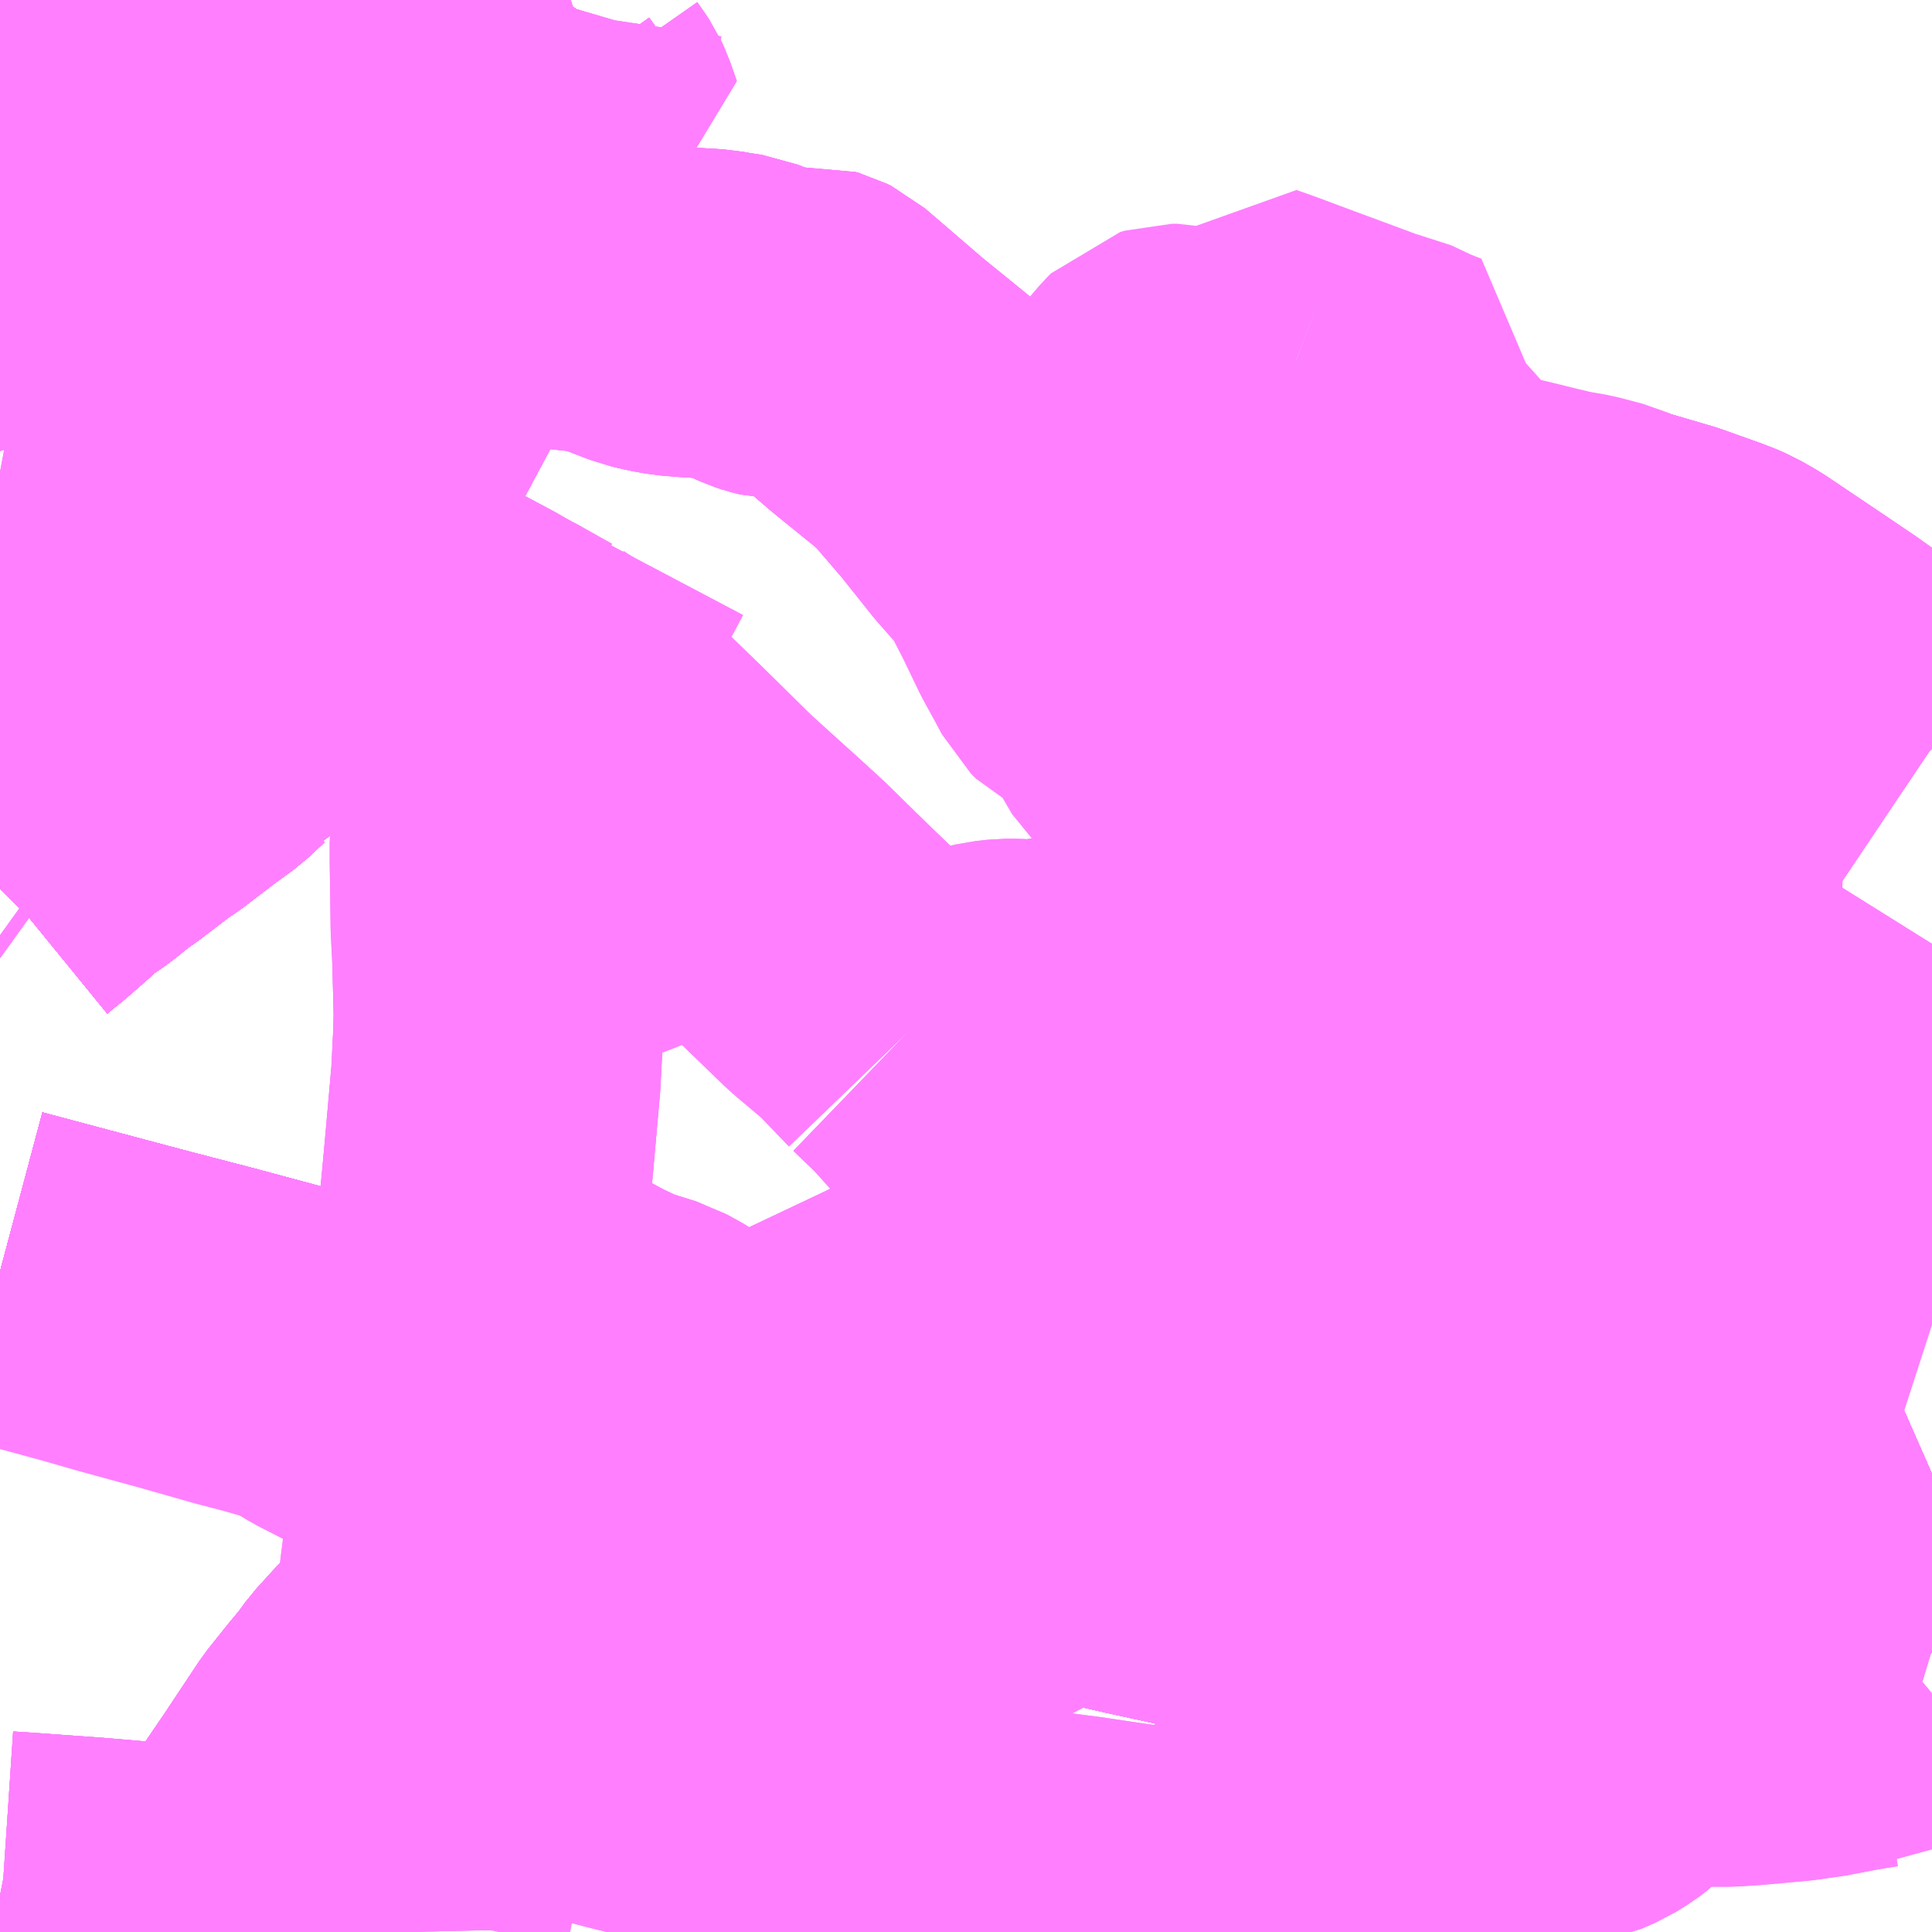 <?xml version="1.0" encoding="UTF-8"?>
<svg  xmlns="http://www.w3.org/2000/svg" xmlns:xlink="http://www.w3.org/1999/xlink" xmlns:go="http://purl.org/svgmap/profile" property="N07_001,N07_002,N07_003,N07_004,N07_005,N07_006,N07_007" viewBox="13042.969 -3366.211 4.395 4.395" go:dataArea="13042.96875 -3366.2109375 4.39453125 4.39453125" >
<globalCoordinateSystem srsName="http://purl.org/crs/84" transform="matrix(100.0,0.0,0.0,-100.0,0.0,0.0)" />
<defs>
 <g id="p0" >
  <circle cx="0.0" cy="0.0" r="3" stroke="green" stroke-width="0.75" vector-effect="non-scaling-stroke" />
 </g>
</defs>
<g fill="none" fill-rule="evenodd" stroke="#FF00FF" stroke-width="0.75" opacity="0.5" vector-effect="non-scaling-stroke" stroke-linejoin="bevel" >
<path content="1,JR九州バス（株）,直方線　本線（博多～直方駅）,84.0,53.0,42.0," xlink:title="1" d="M13047.363,-3363.194L13047.261,-3363.227L13047.227,-3363.234L13047.183,-3363.234L13047.133,-3363.238L13046.799,-3363.249L13046.572,-3363.255L13046.492,-3363.262L13046.269,-3363.263L13046.073,-3363.27L13045.976,-3363.274L13045.935,-3363.278L13045.785,-3363.281L13045.604,-3363.289L13045.594,-3363.287L13045.511,-3363.291L13045.37,-3363.294L13045.347,-3363.292L13045.316,-3363.287L13045.292,-3363.282L13045.224,-3363.264L13045.163,-3363.239L13045.12,-3363.218L13045.013,-3363.165L13044.842,-3363.084L13044.823,-3363.075L13044.786,-3363.053L13044.772,-3363.043L13044.75,-3363.028L13044.746,-3363.02L13044.738,-3363.012L13044.729,-3362.991L13044.693,-3362.905L13044.605,-3362.866L13044.566,-3362.848L13044.506,-3362.825L13044.469,-3362.807L13044.459,-3362.803L13044.327,-3362.747L13044.278,-3362.723L13044.229,-3362.702L13044.17,-3362.674L13044.121,-3362.622L13044.07,-3362.58L13043.967,-3362.491L13043.926,-3362.451L13043.903,-3362.423L13043.871,-3362.39L13043.83,-3362.345L13043.808,-3362.315L13043.779,-3362.28L13043.735,-3362.225L13043.654,-3362.103L13043.639,-3362.081L13043.577,-3361.99L13043.52,-3361.914L13043.511,-3361.901L13043.493,-3361.885L13043.485,-3361.882L13043.469,-3361.87L13043.447,-3361.863L13043.404,-3361.863L13043.355,-3361.868L13043.244,-3361.878L13043.172,-3361.884L13043.034,-3361.894L13042.974,-3361.898L13042.969,-3361.899"/>
<path content="1,JR九州バス（株）,福岡・小倉～広島・福山（広福ライナー）,3.0,3.0,3.0," xlink:title="1" d="M13047.363,-3362.86L13047.338,-3362.849L13047.263,-3362.817L13047.164,-3362.773L13047.017,-3362.708L13046.933,-3362.671L13046.834,-3362.626L13046.723,-3362.584L13046.674,-3362.577L13046.629,-3362.57L13046.584,-3362.566L13046.513,-3362.561L13046.409,-3362.552L13046.337,-3362.549L13046.304,-3362.548L13046.27,-3362.549L13046.165,-3362.555L13046.088,-3362.564L13046.017,-3362.58L13045.83,-3362.623L13045.79,-3362.632L13045.571,-3362.68L13045.277,-3362.747L13045.09,-3362.785L13044.715,-3362.867L13044.517,-3362.914L13044.414,-3362.942L13044.191,-3362.994L13044.094,-3363.019L13044.026,-3363.036L13043.884,-3363.073L13043.793,-3363.098L13043.687,-3363.127L13043.449,-3363.191L13043.303,-3363.229L13043.104,-3363.282L13042.969,-3363.318"/>
<path content="1,JR九州バス（株）,福岡・小倉～神戸・大阪（山陽道昼特急博多号）,1.0,1.0,1.0," xlink:title="1" d="M13047.363,-3362.86L13047.338,-3362.849L13047.263,-3362.817L13047.164,-3362.773L13047.017,-3362.708L13046.933,-3362.671L13046.834,-3362.626L13046.723,-3362.584L13046.674,-3362.577L13046.629,-3362.57L13046.584,-3362.566L13046.513,-3362.561L13046.409,-3362.552L13046.337,-3362.549L13046.304,-3362.548L13046.27,-3362.549L13046.165,-3362.555L13046.088,-3362.564L13046.017,-3362.58L13045.83,-3362.623L13045.79,-3362.632L13045.571,-3362.68L13045.277,-3362.747L13045.09,-3362.785L13044.715,-3362.867L13044.517,-3362.914L13044.414,-3362.942L13044.191,-3362.994L13044.094,-3363.019L13044.026,-3363.036L13044.024,-3363.02L13044.016,-3362.945L13044,-3362.784L13043.979,-3362.617L13043.967,-3362.491L13043.944,-3362.291L13043.94,-3362.25L13043.93,-3362.141L13043.927,-3362.108L13043.926,-3362.086L13043.921,-3362.045L13043.916,-3361.988L13043.911,-3361.951L13043.892,-3361.86L13043.893,-3361.816"/>
<path content="1,JR九州バス（株）,福岡～宇部・山口（福岡・山口ライナー）,3.0,3.0,3.0," xlink:title="1" d="M13047.363,-3362.86L13047.338,-3362.849L13047.263,-3362.817L13047.164,-3362.773L13047.017,-3362.708L13046.933,-3362.671L13046.834,-3362.626L13046.723,-3362.584L13046.674,-3362.577L13046.629,-3362.57L13046.584,-3362.566L13046.513,-3362.561L13046.409,-3362.552L13046.337,-3362.549L13046.304,-3362.548L13046.27,-3362.549L13046.165,-3362.555L13046.088,-3362.564L13046.017,-3362.58L13045.83,-3362.623L13045.79,-3362.632L13045.571,-3362.68L13045.277,-3362.747L13045.09,-3362.785L13044.715,-3362.867L13044.517,-3362.914L13044.414,-3362.942L13044.191,-3362.994L13044.094,-3363.019L13044.026,-3363.036L13043.884,-3363.073L13043.793,-3363.098L13043.687,-3363.127L13043.449,-3363.191L13043.303,-3363.229L13043.104,-3363.282L13042.969,-3363.318"/>
<path content="1,JR九州バス（株）,福岡～防府・徳山・下松・光（福岡・周南ライナー）,1.0,1.0,1.0," xlink:title="1" d="M13047.363,-3362.86L13047.338,-3362.849L13047.263,-3362.817L13047.164,-3362.773L13047.017,-3362.708L13046.933,-3362.671L13046.834,-3362.626L13046.723,-3362.584L13046.674,-3362.577L13046.629,-3362.57L13046.584,-3362.566L13046.513,-3362.561L13046.409,-3362.552L13046.337,-3362.549L13046.304,-3362.548L13046.27,-3362.549L13046.165,-3362.555L13046.088,-3362.564L13046.017,-3362.58L13045.83,-3362.623L13045.79,-3362.632L13045.571,-3362.68L13045.277,-3362.747L13045.09,-3362.785L13044.715,-3362.867L13044.517,-3362.914L13044.414,-3362.942L13044.191,-3362.994L13044.094,-3363.019L13044.026,-3363.036L13043.884,-3363.073L13043.793,-3363.098L13043.687,-3363.127L13043.449,-3363.191L13043.303,-3363.229L13043.104,-3363.282L13042.969,-3363.318"/>
<path content="1,サンデン交通（株）,下関～福岡,20.0,20.0,20.0," xlink:title="1" d="M13042.969,-3363.318L13043.104,-3363.282L13043.303,-3363.229L13043.449,-3363.191L13043.687,-3363.127L13043.793,-3363.098L13043.884,-3363.073L13044.094,-3363.019L13044.191,-3362.994L13044.414,-3362.942L13044.517,-3362.914L13044.715,-3362.867L13045.09,-3362.785L13045.277,-3362.747L13045.571,-3362.68L13045.79,-3362.632L13045.83,-3362.623L13046.017,-3362.58L13046.088,-3362.564L13046.165,-3362.555L13046.27,-3362.549L13046.304,-3362.548L13046.337,-3362.549L13046.409,-3362.552L13046.513,-3362.561L13046.584,-3362.566L13046.629,-3362.57L13046.674,-3362.577L13046.723,-3362.584L13046.834,-3362.626L13046.933,-3362.671L13047.017,-3362.708L13047.164,-3362.773L13047.263,-3362.817L13047.338,-3362.849L13047.363,-3362.86"/>
<path content="1,一畑バス（株）,福岡～出雲・松江線,1.0,1.0,1.0," xlink:title="1" d="M13042.969,-3363.318L13043.104,-3363.282L13043.303,-3363.229L13043.449,-3363.191L13043.687,-3363.127L13043.793,-3363.098L13043.884,-3363.073L13044.094,-3363.019L13044.191,-3362.994L13044.414,-3362.942L13044.517,-3362.914L13044.715,-3362.867L13045.09,-3362.785L13045.277,-3362.747L13045.571,-3362.68L13045.79,-3362.632L13045.83,-3362.623L13046.017,-3362.58L13046.088,-3362.564L13046.165,-3362.555L13046.27,-3362.549L13046.304,-3362.548L13046.337,-3362.549L13046.409,-3362.552L13046.513,-3362.561L13046.584,-3362.566L13046.629,-3362.57L13046.674,-3362.577L13046.723,-3362.584L13046.834,-3362.626L13046.933,-3362.671L13047.017,-3362.708L13047.164,-3362.773L13047.263,-3362.817L13047.338,-3362.849L13047.363,-3362.86"/>
<path content="1,三重交通（株）,鳥羽～福岡,1.0,1.0,1.0," xlink:title="1" d="M13042.969,-3363.318L13043.104,-3363.282L13043.303,-3363.229L13043.449,-3363.191L13043.687,-3363.127L13043.793,-3363.098L13043.884,-3363.073L13044.094,-3363.019L13044.191,-3362.994L13044.414,-3362.942L13044.517,-3362.914L13044.715,-3362.867L13045.09,-3362.785L13045.277,-3362.747L13045.571,-3362.68L13045.79,-3362.632L13045.83,-3362.623L13046.017,-3362.58L13046.088,-3362.564L13046.165,-3362.555L13046.27,-3362.549L13046.304,-3362.548L13046.337,-3362.549L13046.409,-3362.552L13046.513,-3362.561L13046.584,-3362.566L13046.629,-3362.57L13046.674,-3362.577L13046.723,-3362.584L13046.834,-3362.626L13046.933,-3362.671L13047.017,-3362.708L13047.164,-3362.773L13047.263,-3362.817L13047.338,-3362.849L13047.363,-3362.86"/>
<path content="1,下津井電鉄（株）,岡山～福岡線,1.0,1.0,1.0," xlink:title="1" d="M13042.969,-3363.318L13043.104,-3363.282L13043.303,-3363.229L13043.449,-3363.191L13043.687,-3363.127L13043.793,-3363.098L13043.884,-3363.073L13044.094,-3363.019L13044.191,-3362.994L13044.414,-3362.942L13044.517,-3362.914L13044.715,-3362.867L13045.09,-3362.785L13045.277,-3362.747L13045.571,-3362.68L13045.79,-3362.632L13045.83,-3362.623L13046.017,-3362.58L13046.088,-3362.564L13046.165,-3362.555L13046.27,-3362.549L13046.304,-3362.548L13046.337,-3362.549L13046.409,-3362.552L13046.513,-3362.561L13046.584,-3362.566L13046.629,-3362.57L13046.674,-3362.577L13046.723,-3362.584L13046.834,-3362.626L13046.933,-3362.671L13047.017,-3362.708L13047.164,-3362.773L13047.263,-3362.817L13047.338,-3362.849L13047.363,-3362.86"/>
<path content="1,両備ホールディングス（株）,ペガサス　倉敷・岡山～小倉・福岡線,1.0,1.0,1.0," xlink:title="1" d="M13042.969,-3363.318L13043.104,-3363.282L13043.303,-3363.229L13043.449,-3363.191L13043.687,-3363.127L13043.793,-3363.098L13043.884,-3363.073L13044.094,-3363.019L13044.191,-3362.994L13044.414,-3362.942L13044.517,-3362.914L13044.715,-3362.867L13045.09,-3362.785L13045.277,-3362.747L13045.571,-3362.68L13045.79,-3362.632L13045.83,-3362.623L13046.017,-3362.58L13046.088,-3362.564L13046.165,-3362.555L13046.27,-3362.549L13046.304,-3362.548L13046.337,-3362.549L13046.409,-3362.552L13046.513,-3362.561L13046.584,-3362.566L13046.629,-3362.57L13046.674,-3362.577L13046.723,-3362.584L13046.834,-3362.626L13046.933,-3362.671L13047.017,-3362.708L13047.164,-3362.773L13047.263,-3362.817L13047.338,-3362.849L13047.363,-3362.86"/>
<path content="1,中国JRバス（株）,福山・広島～福岡　広福ライナー,10.0,10.0,10.0," xlink:title="1" d="M13042.969,-3363.318L13043.104,-3363.282L13043.303,-3363.229L13043.449,-3363.191L13043.687,-3363.127L13043.793,-3363.098L13043.884,-3363.073L13044.094,-3363.019L13044.191,-3362.994L13044.414,-3362.942L13044.517,-3362.914L13044.715,-3362.867L13045.09,-3362.785L13045.277,-3362.747L13045.571,-3362.68L13045.79,-3362.632L13045.83,-3362.623L13046.017,-3362.58L13046.088,-3362.564L13046.165,-3362.555L13046.27,-3362.549L13046.304,-3362.548L13046.337,-3362.549L13046.409,-3362.552L13046.513,-3362.561L13046.584,-3362.566L13046.629,-3362.57L13046.674,-3362.577L13046.723,-3362.584L13046.834,-3362.626L13046.933,-3362.671L13047.017,-3362.708L13047.164,-3362.773L13047.263,-3362.817L13047.338,-3362.849L13047.363,-3362.86"/>
<path content="1,京阪バス（株）,京都・大阪⇔小倉・福岡,1.0,1.0,1.0," xlink:title="1" d="M13042.969,-3363.318L13043.104,-3363.282L13043.303,-3363.229L13043.449,-3363.191L13043.687,-3363.127L13043.793,-3363.098L13043.884,-3363.073L13044.094,-3363.019L13044.191,-3362.994L13044.414,-3362.942L13044.517,-3362.914L13044.715,-3362.867L13045.09,-3362.785L13045.277,-3362.747L13045.571,-3362.68L13045.79,-3362.632L13045.83,-3362.623L13046.017,-3362.58L13046.088,-3362.564L13046.165,-3362.555L13046.27,-3362.549L13046.304,-3362.548L13046.337,-3362.549L13046.409,-3362.552L13046.513,-3362.561L13046.584,-3362.566L13046.629,-3362.57L13046.674,-3362.577L13046.723,-3362.584L13046.834,-3362.626L13046.933,-3362.671L13047.017,-3362.708L13047.164,-3362.773L13047.263,-3362.817L13047.338,-3362.849L13047.363,-3362.86"/>
<path content="1,伊予鉄道（株）,道後エクスプレスふくおか号　松山⇔福岡,1.0,1.0,1.0," xlink:title="1" d="M13042.969,-3363.318L13043.104,-3363.282L13043.303,-3363.229L13043.449,-3363.191L13043.687,-3363.127L13043.793,-3363.098L13043.884,-3363.073L13044.094,-3363.019L13044.191,-3362.994L13044.414,-3362.942L13044.517,-3362.914L13044.715,-3362.867L13045.09,-3362.785L13045.277,-3362.747L13045.571,-3362.68L13045.79,-3362.632L13045.83,-3362.623L13046.017,-3362.58L13046.088,-3362.564L13046.165,-3362.555L13046.27,-3362.549L13046.304,-3362.548L13046.337,-3362.549L13046.409,-3362.552L13046.513,-3362.561L13046.584,-3362.566L13046.629,-3362.57L13046.674,-3362.577L13046.723,-3362.584L13046.834,-3362.626L13046.933,-3362.671L13047.017,-3362.708L13047.164,-3362.773L13047.263,-3362.817L13047.338,-3362.849L13047.363,-3362.86"/>
<path content="1,名鉄バス（株）,名古屋～福岡,1.0,1.0,1.0," xlink:title="1" d="M13042.969,-3363.318L13043.104,-3363.282L13043.303,-3363.229L13043.449,-3363.191L13043.687,-3363.127L13043.793,-3363.098L13043.884,-3363.073L13044.094,-3363.019L13044.191,-3362.994L13044.414,-3362.942L13044.517,-3362.914L13044.715,-3362.867L13045.09,-3362.785L13045.277,-3362.747L13045.571,-3362.68L13045.79,-3362.632L13045.83,-3362.623L13046.017,-3362.58L13046.088,-3362.564L13046.165,-3362.555L13046.27,-3362.549L13046.304,-3362.548L13046.337,-3362.549L13046.409,-3362.552L13046.513,-3362.561L13046.584,-3362.566L13046.629,-3362.57L13046.674,-3362.577L13046.723,-3362.584L13046.834,-3362.626L13046.933,-3362.671L13047.017,-3362.708L13047.164,-3362.773L13047.263,-3362.817L13047.338,-3362.849L13047.363,-3362.86"/>
<path content="1,四国高速バス（株）,さぬきエクスプレス福岡　高松・善通寺⇔福岡,1.0,1.0,1.0," xlink:title="1" d="M13042.969,-3363.318L13043.104,-3363.282L13043.303,-3363.229L13043.449,-3363.191L13043.687,-3363.127L13043.793,-3363.098L13043.884,-3363.073L13044.094,-3363.019L13044.191,-3362.994L13044.414,-3362.942L13044.517,-3362.914L13044.715,-3362.867L13045.09,-3362.785L13045.277,-3362.747L13045.571,-3362.68L13045.79,-3362.632L13045.83,-3362.623L13046.017,-3362.58L13046.088,-3362.564L13046.165,-3362.555L13046.27,-3362.549L13046.304,-3362.548L13046.337,-3362.549L13046.409,-3362.552L13046.513,-3362.561L13046.584,-3362.566L13046.629,-3362.57L13046.674,-3362.577L13046.723,-3362.584L13046.834,-3362.626L13046.933,-3362.671L13047.017,-3362.708L13047.164,-3362.773L13047.263,-3362.817L13047.338,-3362.849L13047.363,-3362.86"/>
<path content="1,土佐電気鉄道（株）,はりまや号　高知⇔福岡線,1.0,1.0,1.0," xlink:title="1" d="M13042.969,-3363.318L13043.104,-3363.282L13043.303,-3363.229L13043.449,-3363.191L13043.687,-3363.127L13043.793,-3363.098L13043.884,-3363.073L13044.094,-3363.019L13044.191,-3362.994L13044.414,-3362.942L13044.517,-3362.914L13044.715,-3362.867L13045.09,-3362.785L13045.277,-3362.747L13045.571,-3362.68L13045.79,-3362.632L13045.83,-3362.623L13046.017,-3362.58L13046.088,-3362.564L13046.165,-3362.555L13046.27,-3362.549L13046.304,-3362.548L13046.337,-3362.549L13046.409,-3362.552L13046.513,-3362.561L13046.584,-3362.566L13046.629,-3362.57L13046.674,-3362.577L13046.723,-3362.584L13046.834,-3362.626L13046.933,-3362.671L13047.017,-3362.708L13047.164,-3362.773L13047.263,-3362.817L13047.338,-3362.849L13047.363,-3362.86"/>
<path content="1,広交観光（株）,広福ライナー　広島⇔福岡,9.0,9.0,9.0," xlink:title="1" d="M13042.969,-3363.318L13043.104,-3363.282L13043.303,-3363.229L13043.449,-3363.191L13043.687,-3363.127L13043.793,-3363.098L13043.884,-3363.073L13044.094,-3363.019L13044.191,-3362.994L13044.414,-3362.942L13044.517,-3362.914L13044.715,-3362.867L13045.09,-3362.785L13045.277,-3362.747L13045.571,-3362.68L13045.79,-3362.632L13045.83,-3362.623L13046.017,-3362.58L13046.088,-3362.564L13046.165,-3362.555L13046.27,-3362.549L13046.304,-3362.548L13046.337,-3362.549L13046.409,-3362.552L13046.513,-3362.561L13046.584,-3362.566L13046.629,-3362.57L13046.674,-3362.577L13046.723,-3362.584L13046.834,-3362.626L13046.933,-3362.671L13047.017,-3362.708L13047.164,-3362.773L13047.263,-3362.817L13047.338,-3362.849L13047.363,-3362.86"/>
<path content="1,広交観光（株）,広福ライナー　福山・広島⇔福岡,1.0,1.0,1.0," xlink:title="1" d="M13042.969,-3363.318L13043.104,-3363.282L13043.303,-3363.229L13043.449,-3363.191L13043.687,-3363.127L13043.793,-3363.098L13043.884,-3363.073L13044.094,-3363.019L13044.191,-3362.994L13044.414,-3362.942L13044.517,-3362.914L13044.715,-3362.867L13045.09,-3362.785L13045.277,-3362.747L13045.571,-3362.68L13045.79,-3362.632L13045.83,-3362.623L13046.017,-3362.58L13046.088,-3362.564L13046.165,-3362.555L13046.27,-3362.549L13046.304,-3362.548L13046.337,-3362.549L13046.409,-3362.552L13046.513,-3362.561L13046.584,-3362.566L13046.629,-3362.57L13046.674,-3362.577L13046.723,-3362.584L13046.834,-3362.626L13046.933,-3362.671L13047.017,-3362.708L13047.164,-3362.773L13047.263,-3362.817L13047.338,-3362.849L13047.363,-3362.86"/>
<path content="1,日ノ丸自動車（株）,福岡‐米子・倉吉・鳥取線,1.0,1.0,1.0," xlink:title="1" d="M13047.363,-3362.86L13047.338,-3362.849L13047.263,-3362.817L13047.164,-3362.773L13047.017,-3362.708L13046.933,-3362.671L13046.834,-3362.626L13046.723,-3362.584L13046.674,-3362.577L13046.629,-3362.57L13046.584,-3362.566L13046.513,-3362.561L13046.409,-3362.552L13046.337,-3362.549L13046.304,-3362.548L13046.27,-3362.549L13046.165,-3362.555L13046.088,-3362.564L13046.017,-3362.58L13045.83,-3362.623L13045.79,-3362.632L13045.571,-3362.68L13045.277,-3362.747L13045.09,-3362.785L13044.715,-3362.867L13044.517,-3362.914L13044.414,-3362.942L13044.191,-3362.994L13044.094,-3363.019L13043.884,-3363.073L13043.793,-3363.098L13043.687,-3363.127L13043.449,-3363.191L13043.303,-3363.229L13043.104,-3363.282L13042.969,-3363.318"/>
<path content="1,日本交通（株）,鳥取・倉吉・米子～福岡線,1.0,1.0,1.0," xlink:title="1" d="M13047.363,-3362.86L13047.338,-3362.849L13047.263,-3362.817L13047.164,-3362.773L13047.017,-3362.708L13046.933,-3362.671L13046.834,-3362.626L13046.723,-3362.584L13046.674,-3362.577L13046.629,-3362.57L13046.584,-3362.566L13046.513,-3362.561L13046.409,-3362.552L13046.337,-3362.549L13046.304,-3362.548L13046.27,-3362.549L13046.165,-3362.555L13046.088,-3362.564L13046.017,-3362.58L13045.83,-3362.623L13045.79,-3362.632L13045.571,-3362.68L13045.277,-3362.747L13045.09,-3362.785L13044.715,-3362.867L13044.517,-3362.914L13044.414,-3362.942L13044.191,-3362.994L13044.094,-3363.019L13043.884,-3363.073L13043.793,-3363.098L13043.687,-3363.127L13043.449,-3363.191L13043.303,-3363.229L13043.104,-3363.282L13042.969,-3363.318"/>
<path content="1,西日本鉄道（株）,21,16.0,16.0,16.0," xlink:title="1" d="M13042.969,-3364.189L13042.976,-3364.196L13043.014,-3364.227L13043.054,-3364.262L13043.084,-3364.29L13043.132,-3364.323L13043.155,-3364.342L13043.184,-3364.364L13043.196,-3364.372L13043.272,-3364.43L13043.296,-3364.446L13043.372,-3364.504L13043.415,-3364.535L13043.45,-3364.568L13043.457,-3364.571L13043.478,-3364.595L13043.493,-3364.615L13043.511,-3364.649L13043.548,-3364.716L13043.579,-3364.787L13043.621,-3364.85L13043.632,-3364.876L13043.667,-3364.943L13043.697,-3364.997L13043.715,-3365.03L13043.765,-3365.131L13043.784,-3365.171L13043.798,-3365.192L13043.822,-3365.239L13043.837,-3365.267L13043.884,-3365.355L13043.921,-3365.424L13043.933,-3365.448L13043.957,-3365.5L13043.97,-3365.524L13043.992,-3365.573"/>
<path content="1,西日本鉄道（株）,21,16.0,16.0,16.0," xlink:title="1" d="M13043.992,-3365.573L13043.956,-3365.585L13043.926,-3365.597L13043.905,-3365.609"/>
<path content="1,西日本鉄道（株）,21,16.0,16.0,16.0," xlink:title="1" d="M13043.992,-3365.573L13043.996,-3365.594L13043.997,-3365.618L13043.991,-3365.663L13043.988,-3365.676L13043.977,-3365.737L13043.972,-3365.759L13043.963,-3365.805L13043.956,-3365.849"/>
<path content="1,西日本鉄道（株）,21,16.0,16.0,16.0," xlink:title="1" d="M13043.956,-3365.849L13044.078,-3365.869"/>
<path content="1,西日本鉄道（株）,21,16.0,16.0,16.0," xlink:title="1" d="M13043.956,-3365.849L13043.951,-3365.88L13043.943,-3365.936L13043.93,-3366.006L13043.93,-3366.016L13043.92,-3366.062L13043.914,-3366.074L13043.914,-3366.084L13043.894,-3366.146L13043.888,-3366.164L13043.886,-3366.171L13043.888,-3366.191L13043.894,-3366.208L13043.895,-3366.211"/>
<path content="1,西日本鉄道（株）,21-A,3.0,1.0,1.0," xlink:title="1" d="M13042.969,-3364.189L13042.976,-3364.196L13043.014,-3364.227L13043.054,-3364.262L13043.084,-3364.29L13043.132,-3364.323L13043.155,-3364.342L13043.184,-3364.364L13043.196,-3364.372L13043.272,-3364.43L13043.296,-3364.446L13043.372,-3364.504L13043.415,-3364.535L13043.45,-3364.568L13043.457,-3364.571L13043.478,-3364.595L13043.493,-3364.615L13043.511,-3364.649L13043.548,-3364.716L13043.579,-3364.787L13043.621,-3364.85L13043.632,-3364.876L13043.667,-3364.943L13043.697,-3364.997L13043.715,-3365.03L13043.765,-3365.131L13043.784,-3365.171L13043.798,-3365.192L13043.822,-3365.239L13043.837,-3365.267L13043.884,-3365.355L13043.921,-3365.424L13043.933,-3365.448L13043.957,-3365.5L13043.97,-3365.524L13043.992,-3365.573L13043.996,-3365.594L13043.997,-3365.618L13043.991,-3365.663L13043.988,-3365.676L13043.977,-3365.737L13043.972,-3365.759L13043.963,-3365.805L13043.956,-3365.849L13043.951,-3365.88L13043.943,-3365.936L13043.93,-3366.006L13043.93,-3366.016L13043.92,-3366.062L13043.914,-3366.074"/>
<path content="1,西日本鉄道（株）,21-A,3.0,1.0,1.0," xlink:title="1" d="M13043.914,-3366.074L13043.914,-3366.084L13043.894,-3366.146L13043.888,-3366.164L13043.886,-3366.171L13043.888,-3366.191L13043.894,-3366.208L13043.895,-3366.211"/>
<path content="1,西日本鉄道（株）,21-A,3.0,1.0,1.0," xlink:title="1" d="M13042.969,-3365.908L13043.014,-3365.91L13043.095,-3365.917L13043.172,-3365.899L13043.291,-3365.867L13043.314,-3365.917L13043.403,-3365.894L13043.512,-3365.868L13043.56,-3365.858L13043.582,-3365.859L13043.603,-3365.863L13043.628,-3365.868L13043.654,-3365.878L13043.678,-3365.887L13043.694,-3365.894L13043.723,-3365.918L13043.732,-3365.925L13043.741,-3365.936L13043.75,-3365.945L13043.803,-3366.012L13043.821,-3366.036L13043.84,-3366.059L13043.86,-3366.055L13043.872,-3366.082L13043.914,-3366.074"/>
<path content="1,西日本鉄道（株）,210,5.0,4.5,3.5," xlink:title="1" d="M13043.291,-3365.867L13043.265,-3365.806L13043.231,-3365.744L13043.205,-3365.71L13043.176,-3365.669L13043.135,-3365.601L13043.114,-3365.568L13043.087,-3365.521L13043.047,-3365.454L13043.025,-3365.42L13042.994,-3365.362L13042.969,-3365.318"/>
<path content="1,西日本鉄道（株）,210,5.0,4.5,3.5," xlink:title="1" d="M13043.291,-3365.867L13043.172,-3365.899L13043.095,-3365.917L13043.014,-3365.91L13042.969,-3365.908"/>
<path content="1,西日本鉄道（株）,210,5.0,4.5,3.5," xlink:title="1" d="M13043.895,-3366.211L13043.894,-3366.208L13043.888,-3366.191L13043.886,-3366.171L13043.888,-3366.164L13043.894,-3366.146L13043.914,-3366.084L13043.914,-3366.074L13043.872,-3366.082L13043.86,-3366.055L13043.84,-3366.059L13043.821,-3366.036L13043.803,-3366.012L13043.75,-3365.945L13043.741,-3365.936L13043.732,-3365.925L13043.723,-3365.918L13043.694,-3365.894L13043.678,-3365.887L13043.654,-3365.878L13043.628,-3365.868L13043.603,-3365.863L13043.582,-3365.859L13043.56,-3365.858L13043.512,-3365.868L13043.403,-3365.894L13043.314,-3365.917L13043.291,-3365.867"/>
<path content="1,西日本鉄道（株）,22,20.0,22.5,16.5," xlink:title="1" d="M13042.969,-3364.189L13042.976,-3364.196L13043.014,-3364.227L13043.054,-3364.262L13043.084,-3364.29L13043.132,-3364.323L13043.155,-3364.342L13043.184,-3364.364L13043.196,-3364.372L13043.272,-3364.43L13043.296,-3364.446L13043.372,-3364.504L13043.296,-3364.569L13043.224,-3364.629L13043.127,-3364.71L13043.088,-3364.747L13043.07,-3364.759L13043.059,-3364.762L13042.969,-3364.782M13042.969,-3365.561L13042.998,-3365.555L13043.023,-3365.548L13043.087,-3365.521L13043.114,-3365.568L13043.135,-3365.601L13043.176,-3365.669L13043.205,-3365.71L13043.231,-3365.744L13043.265,-3365.806L13043.291,-3365.867L13043.332,-3365.858L13043.417,-3365.838L13043.485,-3365.82L13043.524,-3365.81L13043.571,-3365.795L13043.586,-3365.787L13043.605,-3365.766L13043.618,-3365.753L13043.64,-3365.731L13043.67,-3365.706L13043.703,-3365.69L13043.778,-3365.66L13043.856,-3365.628L13043.905,-3365.609L13043.926,-3365.597L13043.956,-3365.585L13043.992,-3365.573L13043.996,-3365.594L13043.997,-3365.618L13043.991,-3365.663L13043.988,-3365.676L13043.977,-3365.737L13043.972,-3365.759L13043.963,-3365.805L13043.956,-3365.849L13044.078,-3365.869L13044.178,-3365.887L13044.162,-3365.923L13044.14,-3365.954"/>
<path content="1,西日本鉄道（株）,22-1,9.5,7.5,1.0," xlink:title="1" d="M13042.969,-3364.189L13042.976,-3364.196L13043.014,-3364.227L13043.054,-3364.262L13043.084,-3364.29L13043.132,-3364.323L13043.155,-3364.342L13043.184,-3364.364L13043.196,-3364.372L13043.272,-3364.43L13043.296,-3364.446L13043.372,-3364.504L13043.296,-3364.569L13043.224,-3364.629L13043.127,-3364.71L13043.088,-3364.747L13043.07,-3364.759L13043.059,-3364.762L13042.969,-3364.782M13042.969,-3365.318L13042.994,-3365.362L13043.025,-3365.42L13043.047,-3365.454L13043.087,-3365.521L13043.114,-3365.568L13043.135,-3365.601L13043.176,-3365.669L13043.205,-3365.71L13043.231,-3365.744L13043.265,-3365.806L13043.291,-3365.867L13043.332,-3365.858L13043.417,-3365.838L13043.485,-3365.82L13043.524,-3365.81"/>
<path content="1,西日本鉄道（株）,22-N,16.0,30.0,28.0," xlink:title="1" d="M13042.969,-3364.189L13042.976,-3364.196L13043.014,-3364.227L13043.054,-3364.262L13043.084,-3364.29L13043.132,-3364.323L13043.155,-3364.342L13043.184,-3364.364L13043.196,-3364.372L13043.272,-3364.43L13043.296,-3364.446L13043.372,-3364.504L13043.296,-3364.569L13043.224,-3364.629L13043.127,-3364.71L13043.088,-3364.747L13043.07,-3364.759L13043.059,-3364.762L13042.969,-3364.782"/>
<path content="1,西日本鉄道（株）,22-N,16.0,30.0,28.0," xlink:title="1" d="M13042.969,-3365.318L13042.994,-3365.362L13043.025,-3365.42L13043.047,-3365.454L13043.087,-3365.521"/>
<path content="1,西日本鉄道（株）,22-N,16.0,30.0,28.0," xlink:title="1" d="M13042.969,-3365.561L13042.998,-3365.555L13043.023,-3365.548L13043.087,-3365.521"/>
<path content="1,西日本鉄道（株）,22-N,16.0,30.0,28.0," xlink:title="1" d="M13043.087,-3365.521L13043.114,-3365.568L13043.135,-3365.601L13043.176,-3365.669L13043.205,-3365.71L13043.231,-3365.744L13043.265,-3365.806L13043.291,-3365.867"/>
<path content="1,西日本鉄道（株）,22-N,16.0,30.0,28.0," xlink:title="1" d="M13043.291,-3365.867L13043.332,-3365.858L13043.417,-3365.838L13043.485,-3365.82L13043.524,-3365.81L13043.571,-3365.795L13043.586,-3365.787L13043.605,-3365.766L13043.618,-3365.753L13043.64,-3365.731L13043.67,-3365.706L13043.703,-3365.69L13043.682,-3365.649L13043.62,-3365.539L13043.567,-3365.454L13043.501,-3365.334L13043.465,-3365.279L13043.45,-3365.245L13043.391,-3365.135L13043.356,-3365.079L13043.308,-3365.086L13043.255,-3365.091L13043.065,-3365.119L13043.048,-3365.122L13042.969,-3365.137"/>
<path content="1,西日本鉄道（株）,22-N,16.0,30.0,28.0," xlink:title="1" d="M13043.291,-3365.867L13043.172,-3365.899L13043.095,-3365.917L13043.014,-3365.91L13042.969,-3365.908"/>
<path content="1,西日本鉄道（株）,23,44.0,47.0,47.0," xlink:title="1" d="M13042.969,-3364.189L13042.976,-3364.196L13043.014,-3364.227L13043.054,-3364.262L13043.084,-3364.29L13043.132,-3364.323L13043.155,-3364.342L13043.184,-3364.364L13043.196,-3364.372L13043.272,-3364.43L13043.296,-3364.446L13043.372,-3364.504L13043.415,-3364.535L13043.45,-3364.568L13043.457,-3364.571L13043.478,-3364.595L13043.493,-3364.615L13043.511,-3364.649L13043.548,-3364.716L13043.579,-3364.787L13043.621,-3364.85L13043.632,-3364.876L13043.667,-3364.943L13043.697,-3364.997L13043.715,-3365.03L13043.765,-3365.131L13043.784,-3365.171L13043.798,-3365.192L13043.822,-3365.239L13043.837,-3365.267L13043.884,-3365.355L13043.921,-3365.424L13043.933,-3365.448L13043.957,-3365.5L13043.97,-3365.524L13043.992,-3365.573L13043.996,-3365.594L13043.997,-3365.618L13043.991,-3365.663L13043.988,-3365.676L13043.977,-3365.737L13043.972,-3365.759L13043.963,-3365.805L13043.956,-3365.849L13044.078,-3365.869L13044.178,-3365.887L13044.264,-3365.899L13044.291,-3365.903L13044.276,-3365.946L13044.27,-3365.959L13044.262,-3365.971L13044.248,-3365.991L13044.236,-3366.016L13044.23,-3366.03L13044.225,-3366.045L13044.222,-3366.066L13044.225,-3366.091L13044.239,-3366.184L13044.244,-3366.201L13044.251,-3366.211"/>
<path content="1,西日本鉄道（株）,23-B,35.5,31.0,28.5," xlink:title="1" d="M13042.969,-3365.318L13042.994,-3365.362L13043.025,-3365.42L13043.047,-3365.454L13043.087,-3365.521L13043.114,-3365.568L13043.135,-3365.601L13043.176,-3365.669L13043.205,-3365.71L13043.231,-3365.744L13043.265,-3365.806L13043.291,-3365.867L13043.332,-3365.858L13043.417,-3365.838L13043.485,-3365.82L13043.524,-3365.81L13043.571,-3365.795L13043.586,-3365.787L13043.605,-3365.766L13043.618,-3365.753L13043.64,-3365.731L13043.67,-3365.706L13043.703,-3365.69L13043.778,-3365.66L13043.856,-3365.628L13043.905,-3365.609L13043.926,-3365.597L13043.956,-3365.585L13043.992,-3365.573L13043.996,-3365.594L13043.997,-3365.618L13043.991,-3365.663L13043.988,-3365.676L13043.977,-3365.737L13043.972,-3365.759L13043.963,-3365.805L13043.956,-3365.849L13044.078,-3365.869L13044.178,-3365.887L13044.264,-3365.899L13044.291,-3365.903L13044.276,-3365.946L13044.27,-3365.959L13044.262,-3365.971L13044.248,-3365.991L13044.236,-3366.016L13044.23,-3366.03L13044.225,-3366.045L13044.222,-3366.066L13044.225,-3366.091L13044.239,-3366.184L13044.244,-3366.201L13044.251,-3366.211"/>
<path content="1,西日本鉄道（株）,23_01_on,27.5,27.5,17.0," xlink:title="1" d="M13042.969,-3364.189L13042.976,-3364.196L13043.014,-3364.227L13043.054,-3364.262L13043.084,-3364.29L13043.132,-3364.323L13043.155,-3364.342L13043.184,-3364.364L13043.196,-3364.372L13043.272,-3364.43L13043.296,-3364.446L13043.372,-3364.504L13043.415,-3364.535L13043.45,-3364.568L13043.457,-3364.571L13043.478,-3364.595L13043.493,-3364.615L13043.511,-3364.649L13043.548,-3364.716L13043.579,-3364.787L13043.621,-3364.85L13043.632,-3364.876L13043.667,-3364.943L13043.697,-3364.997L13043.715,-3365.03L13043.765,-3365.131L13043.784,-3365.171L13043.798,-3365.192L13043.822,-3365.239L13043.837,-3365.267L13043.884,-3365.355L13043.921,-3365.424L13043.933,-3365.448L13043.957,-3365.5L13043.97,-3365.524L13043.992,-3365.573L13043.996,-3365.594L13043.997,-3365.618L13043.991,-3365.663L13043.988,-3365.676L13043.977,-3365.737L13043.972,-3365.759L13043.963,-3365.805L13043.956,-3365.849"/>
<path content="1,西日本鉄道（株）,23_01_on,27.5,27.5,17.0," xlink:title="1" d="M13043.956,-3365.849L13043.951,-3365.88L13043.943,-3365.936L13043.93,-3366.006L13043.93,-3366.016L13043.92,-3366.062L13043.914,-3366.074L13043.914,-3366.084L13043.894,-3366.146L13043.888,-3366.164L13043.886,-3366.171L13043.888,-3366.191L13043.894,-3366.208L13043.895,-3366.211"/>
<path content="1,西日本鉄道（株）,23_01_on,27.5,27.5,17.0," xlink:title="1" d="M13043.956,-3365.849L13044.078,-3365.869L13044.178,-3365.887L13044.264,-3365.899L13044.291,-3365.903L13044.276,-3365.946L13044.27,-3365.959L13044.262,-3365.971L13044.248,-3365.991L13044.236,-3366.016L13044.23,-3366.03L13044.225,-3366.045L13044.222,-3366.066L13044.225,-3366.091L13044.239,-3366.184L13044.244,-3366.201L13044.251,-3366.211"/>
<path content="1,西日本鉄道（株）,23_02_on,6.5,4.0,1.0," xlink:title="1" d="M13042.969,-3364.189L13042.976,-3364.196L13043.014,-3364.227L13043.054,-3364.262L13043.084,-3364.29L13043.132,-3364.323L13043.155,-3364.342L13043.184,-3364.364L13043.196,-3364.372L13043.272,-3364.43L13043.296,-3364.446L13043.372,-3364.504L13043.415,-3364.535L13043.45,-3364.568L13043.457,-3364.571L13043.478,-3364.595L13043.493,-3364.615L13043.511,-3364.649L13043.548,-3364.716L13043.579,-3364.787L13043.621,-3364.85L13043.632,-3364.876L13043.667,-3364.943L13043.697,-3364.997L13043.715,-3365.03L13043.765,-3365.131L13043.784,-3365.171L13043.798,-3365.192L13043.822,-3365.239L13043.837,-3365.267L13043.884,-3365.355L13043.921,-3365.424L13043.933,-3365.448L13043.957,-3365.5L13043.97,-3365.524L13043.992,-3365.573L13043.996,-3365.594L13043.997,-3365.618L13043.991,-3365.663L13043.988,-3365.676L13043.977,-3365.737L13043.972,-3365.759L13043.963,-3365.805L13043.956,-3365.849L13044.078,-3365.869L13044.178,-3365.887L13044.162,-3365.923L13044.14,-3365.954"/>
<path content="1,西日本鉄道（株）,24-C,38.0,34.0,32.5," xlink:title="1" d="M13042.969,-3363.303L13043.036,-3363.285L13043.168,-3363.249L13043.248,-3363.226L13043.387,-3363.188L13043.51,-3363.153L13043.575,-3363.136L13043.666,-3363.11L13043.727,-3363.073L13043.815,-3363.028L13043.848,-3363.069L13043.877,-3363.06L13044.024,-3363.02L13044.026,-3363.036L13044.04,-3363.165L13044.051,-3363.299L13044.067,-3363.426L13044.081,-3363.577L13044.097,-3363.758L13044.102,-3363.857L13044.103,-3363.905L13044.1,-3364.026L13044.147,-3364.071L13044.176,-3364.094L13044.218,-3364.12L13044.299,-3364.152L13044.351,-3364.17L13044.394,-3364.187L13044.421,-3364.201L13044.468,-3364.237L13044.522,-3364.276L13044.563,-3364.306L13044.667,-3364.212L13044.725,-3364.159L13044.792,-3364.093L13044.88,-3364.008L13044.957,-3363.943L13045.034,-3363.863"/>
<path content="1,西日本鉄道（株）,24-C,38.0,34.0,32.5," xlink:title="1" d="M13045.951,-3363.164L13045.976,-3363.274L13045.976,-3363.306L13045.989,-3363.358L13046.014,-3363.443L13046.046,-3363.561"/>
<path content="1,西日本鉄道（株）,24-C,38.0,34.0,32.5," xlink:title="1" d="M13046.046,-3363.561L13046.086,-3363.665L13046.119,-3363.738L13046.061,-3363.778L13046.006,-3363.823L13045.926,-3363.903L13045.871,-3363.961L13045.853,-3363.978L13045.839,-3363.985L13045.823,-3363.991L13045.808,-3363.992L13045.762,-3363.989L13045.555,-3363.961L13045.4,-3363.939L13045.347,-3363.926L13045.318,-3363.926L13045.276,-3363.928L13045.257,-3363.928L13045.23,-3363.925L13045.204,-3363.919L13045.171,-3363.911L13045.106,-3363.896L13045.081,-3363.89L13045.073,-3363.887L13045.064,-3363.883L13045.051,-3363.875L13045.034,-3363.863"/>
<path content="1,西日本鉄道（株）,24-C,38.0,34.0,32.5," xlink:title="1" d="M13045.034,-3363.863L13045.09,-3363.809L13045.142,-3363.751L13045.178,-3363.73L13045.235,-3363.704L13045.331,-3363.67L13045.366,-3363.66L13045.399,-3363.655L13045.446,-3363.659L13045.488,-3363.668L13045.522,-3363.673L13045.546,-3363.674L13045.576,-3363.674L13045.605,-3363.67L13045.65,-3363.651L13045.68,-3363.64L13045.716,-3363.624L13045.753,-3363.613L13045.831,-3363.603L13045.877,-3363.592L13046.046,-3363.561"/>
<path content="1,西日本鉄道（株）,27,4.0,0.5,0.0," xlink:title="1" d="M13042.969,-3364.189L13042.976,-3364.196L13043.014,-3364.227L13043.054,-3364.262L13043.084,-3364.29L13043.132,-3364.323L13043.155,-3364.342L13043.184,-3364.364L13043.196,-3364.372L13043.272,-3364.43L13043.296,-3364.446L13043.372,-3364.504L13043.415,-3364.535L13043.45,-3364.568L13043.457,-3364.571L13043.478,-3364.595L13043.493,-3364.615L13043.511,-3364.649L13043.548,-3364.716L13043.579,-3364.787L13043.621,-3364.85L13043.632,-3364.876L13043.667,-3364.943L13043.697,-3364.997L13043.715,-3365.03L13043.765,-3365.131L13043.784,-3365.171L13043.798,-3365.192L13043.822,-3365.239L13043.837,-3365.267L13043.884,-3365.355L13043.921,-3365.424L13043.933,-3365.448L13043.957,-3365.5L13043.97,-3365.524L13043.992,-3365.573L13044.018,-3365.568L13044.204,-3365.568L13044.31,-3365.557L13044.368,-3365.546L13044.407,-3365.53L13044.446,-3365.515L13044.476,-3365.508L13044.504,-3365.503L13044.541,-3365.5L13044.591,-3365.497L13044.607,-3365.494L13044.645,-3365.488L13044.68,-3365.474L13044.716,-3365.458L13044.728,-3365.454L13044.744,-3365.45L13044.755,-3365.45L13044.803,-3365.458L13044.813,-3365.459L13044.82,-3365.457L13044.828,-3365.453L13044.906,-3365.386L13044.964,-3365.336L13045.07,-3365.25L13045.105,-3365.217L13045.12,-3365.198L13045.129,-3365.188L13045.164,-3365.147L13045.197,-3365.139L13045.259,-3365.114L13045.316,-3365.093L13045.376,-3365.071L13045.444,-3365.046L13045.466,-3365.042L13045.484,-3365.043L13045.573,-3365.04L13045.697,-3365.034L13045.771,-3365.031L13045.796,-3365.025L13045.82,-3365.016L13045.846,-3365.001L13045.861,-3364.99L13045.878,-3364.975L13045.888,-3364.96L13045.9,-3364.936L13045.91,-3364.906L13045.915,-3364.877L13045.938,-3364.731L13045.944,-3364.666L13046.068,-3364.677L13046.093,-3364.677L13046.111,-3364.674L13046.124,-3364.666L13046.134,-3364.656L13046.158,-3364.64L13046.172,-3364.635L13046.189,-3364.633L13046.25,-3364.633L13046.323,-3364.634L13046.35,-3364.635L13046.369,-3364.637L13046.392,-3364.641L13046.413,-3364.65L13046.444,-3364.666L13046.459,-3364.678L13046.507,-3364.724L13046.533,-3364.764L13046.605,-3364.847L13046.644,-3364.915L13046.76,-3364.881L13046.844,-3364.851L13046.865,-3364.843L13046.881,-3364.836L13046.914,-3364.817L13047.027,-3364.741L13047.113,-3364.683L13047.183,-3364.633L13047.241,-3364.592L13047.289,-3364.557L13047.362,-3364.508L13047.363,-3364.507"/>
<path content="1,西日本鉄道（株）,27-B,18.5,15.0,14.0," xlink:title="1" d="M13042.969,-3364.189L13042.976,-3364.196L13043.014,-3364.227L13043.054,-3364.262L13043.084,-3364.29L13043.132,-3364.323L13043.155,-3364.342L13043.184,-3364.364L13043.196,-3364.372L13043.272,-3364.43L13043.296,-3364.446L13043.372,-3364.504L13043.415,-3364.535L13043.45,-3364.568L13043.457,-3364.571L13043.478,-3364.595L13043.493,-3364.615L13043.511,-3364.649L13043.548,-3364.716L13043.579,-3364.787L13043.621,-3364.85L13043.632,-3364.876L13043.667,-3364.943L13043.697,-3364.997L13043.715,-3365.03L13043.765,-3365.131L13043.784,-3365.171L13043.798,-3365.192L13043.822,-3365.239L13043.837,-3365.267L13043.884,-3365.355L13043.921,-3365.424L13043.933,-3365.448L13043.957,-3365.5L13043.97,-3365.524L13043.992,-3365.573"/>
<path content="1,西日本鉄道（株）,27-B,18.5,15.0,14.0," xlink:title="1" d="M13043.992,-3365.573L13044.018,-3365.568L13044.204,-3365.568L13044.31,-3365.557L13044.368,-3365.546L13044.407,-3365.53L13044.446,-3365.515L13044.476,-3365.508L13044.504,-3365.503L13044.541,-3365.5L13044.591,-3365.497L13044.607,-3365.494L13044.645,-3365.488L13044.68,-3365.474L13044.716,-3365.458L13044.728,-3365.454L13044.744,-3365.45L13044.755,-3365.45L13044.803,-3365.458L13044.813,-3365.459L13044.82,-3365.457L13044.828,-3365.453L13044.906,-3365.386L13044.964,-3365.336L13045.07,-3365.25L13045.105,-3365.217L13045.12,-3365.198L13045.129,-3365.188L13045.164,-3365.147L13045.197,-3365.139L13045.259,-3365.114L13045.316,-3365.093L13045.376,-3365.071L13045.444,-3365.046L13045.466,-3365.042L13045.484,-3365.043L13045.573,-3365.04L13045.697,-3365.034L13045.771,-3365.031L13045.796,-3365.025L13045.82,-3365.016L13045.846,-3365.001L13045.861,-3364.99L13045.878,-3364.975L13045.888,-3364.96L13045.9,-3364.936L13045.91,-3364.906L13045.915,-3364.877L13045.938,-3364.731L13045.944,-3364.666L13046.068,-3364.677L13046.093,-3364.677L13046.111,-3364.674L13046.124,-3364.666L13046.134,-3364.656L13046.158,-3364.64L13046.172,-3364.635L13046.189,-3364.633L13046.25,-3364.633L13046.323,-3364.634L13046.35,-3364.635L13046.369,-3364.637L13046.392,-3364.641L13046.413,-3364.65L13046.444,-3364.666L13046.459,-3364.678L13046.507,-3364.724L13046.533,-3364.764L13046.605,-3364.847L13046.644,-3364.915L13046.76,-3364.881L13046.844,-3364.851L13046.865,-3364.843L13046.881,-3364.836L13046.914,-3364.817L13047.027,-3364.741L13047.113,-3364.683L13047.183,-3364.633L13047.241,-3364.592L13047.289,-3364.557L13047.362,-3364.508L13047.363,-3364.507"/>
<path content="1,西日本鉄道（株）,27-B,18.5,15.0,14.0," xlink:title="1" d="M13043.992,-3365.573L13043.956,-3365.585L13043.926,-3365.597L13043.905,-3365.609L13043.856,-3365.628L13043.778,-3365.66L13043.703,-3365.69L13043.67,-3365.706L13043.64,-3365.731L13043.618,-3365.753L13043.605,-3365.766L13043.586,-3365.787L13043.571,-3365.795L13043.524,-3365.81L13043.485,-3365.82L13043.417,-3365.838L13043.332,-3365.858L13043.291,-3365.867L13043.265,-3365.806L13043.231,-3365.744L13043.205,-3365.71"/>
<path content="1,西日本鉄道（株）,27-N,28.5,16.5,13.5," xlink:title="1" d="M13042.969,-3364.189L13042.976,-3364.196L13043.014,-3364.227L13043.054,-3364.262L13043.084,-3364.29L13043.132,-3364.323L13043.155,-3364.342L13043.184,-3364.364L13043.196,-3364.372L13043.272,-3364.43L13043.296,-3364.446L13043.372,-3364.504L13043.415,-3364.535L13043.45,-3364.568L13043.457,-3364.571L13043.478,-3364.595L13043.493,-3364.615L13043.511,-3364.649L13043.548,-3364.716L13043.579,-3364.787L13043.621,-3364.85L13043.632,-3364.876L13043.667,-3364.943L13043.697,-3364.997L13043.715,-3365.03L13043.765,-3365.131L13043.784,-3365.171L13043.798,-3365.192L13043.822,-3365.239L13043.837,-3365.267L13043.884,-3365.355L13043.921,-3365.424L13043.933,-3365.448L13043.957,-3365.5L13043.97,-3365.524L13043.992,-3365.573"/>
<path content="1,西日本鉄道（株）,27-N,28.5,16.5,13.5," xlink:title="1" d="M13045.898,-3365.345L13045.914,-3365.381"/>
<path content="1,西日本鉄道（株）,27-N,28.5,16.5,13.5," xlink:title="1" d="M13045.914,-3365.381L13045.952,-3365.367L13046.057,-3365.328L13046.077,-3365.32L13046.11,-3365.314L13046.167,-3365.287L13046.203,-3365.273L13046.188,-3365.237L13046.141,-3365.153L13046.175,-3365.124L13046.198,-3365.09L13046.215,-3365.057L13046.224,-3365.034L13046.23,-3365.025L13046.24,-3365.016L13046.265,-3365.006L13046.287,-3365.002L13046.331,-3364.995L13046.408,-3364.977L13046.473,-3364.961L13046.511,-3364.952L13046.557,-3364.944L13046.61,-3364.93L13046.644,-3364.915L13046.76,-3364.881L13046.844,-3364.851L13046.865,-3364.843L13046.881,-3364.836L13046.914,-3364.817L13047.027,-3364.741L13047.113,-3364.683L13047.183,-3364.633L13047.241,-3364.592L13047.289,-3364.557L13047.362,-3364.508L13047.363,-3364.507"/>
<path content="1,西日本鉄道（株）,27-N,28.5,16.5,13.5," xlink:title="1" d="M13043.992,-3365.573L13044.018,-3365.568L13044.204,-3365.568L13044.31,-3365.557L13044.368,-3365.546L13044.407,-3365.53L13044.446,-3365.515L13044.476,-3365.508L13044.504,-3365.503L13044.541,-3365.5L13044.591,-3365.497L13044.607,-3365.494L13044.645,-3365.488L13044.68,-3365.474L13044.716,-3365.458L13044.728,-3365.454L13044.744,-3365.45L13044.755,-3365.45L13044.803,-3365.458L13044.813,-3365.459L13044.82,-3365.457L13044.828,-3365.453L13044.906,-3365.386L13044.964,-3365.336L13045.07,-3365.25L13045.105,-3365.217L13045.12,-3365.198L13045.129,-3365.188L13045.164,-3365.147L13045.197,-3365.139L13045.259,-3365.114L13045.316,-3365.093L13045.376,-3365.071L13045.444,-3365.046L13045.466,-3365.042L13045.484,-3365.043L13045.486,-3365.107L13045.51,-3365.19L13045.562,-3365.253L13045.594,-3365.289L13045.617,-3365.316L13045.625,-3365.324L13045.635,-3365.327L13045.647,-3365.327L13045.709,-3365.313L13045.728,-3365.308L13045.739,-3365.321L13045.754,-3365.349L13045.766,-3365.379L13045.794,-3365.425L13045.831,-3365.412L13045.882,-3365.393L13045.914,-3365.381"/>
<path content="1,西日本鉄道（株）,27-N,28.5,16.5,13.5," xlink:title="1" d="M13043.992,-3365.573L13043.956,-3365.585L13043.926,-3365.597L13043.905,-3365.609L13043.856,-3365.628L13043.778,-3365.66L13043.703,-3365.69L13043.682,-3365.649L13043.62,-3365.539L13043.567,-3365.454L13043.501,-3365.334L13043.465,-3365.279L13043.45,-3365.245L13043.391,-3365.135L13043.356,-3365.079L13043.308,-3365.086L13043.255,-3365.091L13043.065,-3365.119L13043.048,-3365.122L13042.969,-3365.137"/>
<path content="1,西日本鉄道（株）,28-B,55.5,43.0,41.0," xlink:title="1" d="M13046.332,-3363.677L13046.331,-3363.631L13046.306,-3363.55"/>
<path content="1,西日本鉄道（株）,28-B,55.5,43.0,41.0," xlink:title="1" d="M13046.332,-3363.677L13046.301,-3363.694L13046.231,-3363.729L13046.139,-3363.778L13046.062,-3363.834L13046.054,-3363.846L13046.05,-3363.858L13046.027,-3363.927L13045.977,-3364.059L13045.944,-3364.122L13045.86,-3364.256L13045.782,-3364.37L13045.723,-3364.465L13045.71,-3364.477L13045.683,-3364.493L13045.613,-3364.528L13045.6,-3364.539L13045.594,-3364.55L13045.56,-3364.608L13045.544,-3364.648L13045.533,-3364.67L13045.516,-3364.679L13045.47,-3364.697L13045.454,-3364.705L13045.443,-3364.716L13045.434,-3364.733L13045.397,-3364.801L13045.359,-3364.88L13045.324,-3364.948L13045.306,-3364.976L13045.247,-3365.043L13045.164,-3365.147L13045.129,-3365.188L13045.12,-3365.198L13045.105,-3365.217L13045.07,-3365.25L13044.964,-3365.336L13044.906,-3365.386L13044.828,-3365.453L13044.82,-3365.457L13044.813,-3365.459L13044.803,-3365.458L13044.755,-3365.45L13044.744,-3365.45L13044.728,-3365.454L13044.716,-3365.458L13044.68,-3365.474L13044.645,-3365.488L13044.607,-3365.494L13044.591,-3365.497L13044.541,-3365.5L13044.504,-3365.503L13044.476,-3365.508L13044.446,-3365.515L13044.407,-3365.53L13044.368,-3365.546L13044.31,-3365.557L13044.204,-3365.568L13044.018,-3365.568L13043.992,-3365.573L13043.956,-3365.585L13043.926,-3365.597L13043.905,-3365.609L13043.856,-3365.628L13043.778,-3365.66L13043.703,-3365.69L13043.67,-3365.706L13043.64,-3365.731L13043.618,-3365.753L13043.605,-3365.766L13043.586,-3365.787L13043.571,-3365.795L13043.524,-3365.81L13043.485,-3365.82L13043.417,-3365.838L13043.332,-3365.858L13043.291,-3365.867L13043.265,-3365.806L13043.231,-3365.744L13043.205,-3365.71L13043.176,-3365.669L13043.135,-3365.601L13043.114,-3365.568L13043.087,-3365.521L13043.047,-3365.454L13043.025,-3365.42L13042.994,-3365.362L13042.969,-3365.318"/>
<path content="1,西日本鉄道（株）,28-B,55.5,43.0,41.0," xlink:title="1" d="M13046.717,-3364.127L13046.604,-3364.093L13046.585,-3364.055L13046.551,-3363.983L13046.516,-3363.916L13046.511,-3363.893L13046.499,-3363.878L13046.48,-3363.859L13046.461,-3363.84L13046.407,-3363.788L13046.389,-3363.769L13046.362,-3363.741L13046.353,-3363.727L13046.345,-3363.712L13046.332,-3363.677"/>
<path content="1,西日本鉄道（株）,29-1,999.9,999.9,999.9," xlink:title="1" d="M13044.264,-3365.899L13044.178,-3365.887L13044.078,-3365.869L13043.956,-3365.849L13043.951,-3365.88L13043.943,-3365.936L13043.93,-3366.006L13043.93,-3366.016L13043.92,-3366.062L13043.914,-3366.074L13043.914,-3366.084L13043.894,-3366.146L13043.888,-3366.164L13043.886,-3366.171L13043.888,-3366.191L13043.894,-3366.208L13043.895,-3366.211"/>
<path content="1,西日本鉄道（株）,29-N,4.5,1.0,0.0," xlink:title="1" d="M13042.969,-3365.908L13043.014,-3365.91L13043.095,-3365.917L13043.172,-3365.899L13043.291,-3365.867L13043.265,-3365.806L13043.231,-3365.744L13043.205,-3365.71L13043.176,-3365.669L13043.135,-3365.601L13043.114,-3365.568L13043.087,-3365.521L13043.047,-3365.454L13043.025,-3365.42L13042.994,-3365.362L13042.969,-3365.318M13042.969,-3365.137L13043.048,-3365.122L13043.065,-3365.119L13043.255,-3365.091L13043.308,-3365.086L13043.356,-3365.079L13043.391,-3365.135L13043.45,-3365.245L13043.465,-3365.279L13043.501,-3365.334L13043.567,-3365.454L13043.62,-3365.539L13043.682,-3365.649L13043.703,-3365.69L13043.778,-3365.66L13043.856,-3365.628L13043.905,-3365.609L13043.926,-3365.597L13043.956,-3365.585L13043.992,-3365.573L13043.97,-3365.524L13043.957,-3365.5L13043.933,-3365.448L13043.921,-3365.424L13043.884,-3365.355L13043.837,-3365.267L13043.822,-3365.239L13043.798,-3365.192L13043.784,-3365.171L13043.765,-3365.131L13043.715,-3365.03L13043.697,-3364.997L13043.667,-3364.943L13043.632,-3364.876L13043.621,-3364.85L13043.579,-3364.787L13043.548,-3364.716L13043.511,-3364.649L13043.493,-3364.615L13043.478,-3364.595L13043.457,-3364.571L13043.45,-3364.568L13043.415,-3364.535L13043.372,-3364.504L13043.296,-3364.446L13043.272,-3364.43L13043.196,-3364.372L13043.184,-3364.364L13043.155,-3364.342L13043.132,-3364.323L13043.084,-3364.29L13043.054,-3364.262L13043.014,-3364.227L13042.976,-3364.196L13042.969,-3364.189"/>
<path content="1,西日本鉄道（株）,29_01_on,13.0,14.5,14.5," xlink:title="1" d="M13042.969,-3364.189L13042.976,-3364.196L13043.014,-3364.227L13043.054,-3364.262L13043.084,-3364.29L13043.132,-3364.323L13043.155,-3364.342L13043.184,-3364.364L13043.196,-3364.372L13043.272,-3364.43L13043.296,-3364.446L13043.372,-3364.504L13043.296,-3364.569L13043.224,-3364.629L13043.127,-3364.71L13043.088,-3364.747L13043.07,-3364.759L13043.059,-3364.762L13042.969,-3364.782M13042.969,-3365.561L13042.998,-3365.555L13043.023,-3365.548L13043.087,-3365.521L13043.114,-3365.568L13043.135,-3365.601L13043.176,-3365.669L13043.205,-3365.71L13043.231,-3365.744L13043.265,-3365.806L13043.291,-3365.867"/>
<path content="1,西日本鉄道（株）,29_01_on,13.0,14.5,14.5," xlink:title="1" d="M13043.291,-3365.867L13043.332,-3365.858L13043.417,-3365.838L13043.485,-3365.82L13043.524,-3365.81L13043.571,-3365.795L13043.586,-3365.787L13043.605,-3365.766L13043.618,-3365.753L13043.64,-3365.731L13043.67,-3365.706L13043.703,-3365.69L13043.778,-3365.66L13043.856,-3365.628L13043.905,-3365.609L13043.926,-3365.597L13043.956,-3365.585L13043.992,-3365.573L13043.996,-3365.594L13043.997,-3365.618L13043.991,-3365.663L13043.988,-3365.676L13043.977,-3365.737L13043.972,-3365.759L13043.963,-3365.805L13043.956,-3365.849L13044.078,-3365.869L13044.178,-3365.887L13044.162,-3365.923L13044.14,-3365.954"/>
<path content="1,西日本鉄道（株）,29_01_on,13.0,14.5,14.5," xlink:title="1" d="M13043.291,-3365.867L13043.172,-3365.899L13043.095,-3365.917L13043.014,-3365.91L13042.969,-3365.908"/>
<path content="1,西日本鉄道（株）,29_02_on,13.0,13.0,11.0," xlink:title="1" d="M13042.969,-3364.189L13042.976,-3364.196L13043.014,-3364.227L13043.054,-3364.262L13043.084,-3364.29L13043.132,-3364.323L13043.155,-3364.342L13043.184,-3364.364L13043.196,-3364.372L13043.272,-3364.43L13043.296,-3364.446L13043.372,-3364.504L13043.296,-3364.569L13043.224,-3364.629L13043.127,-3364.71L13043.088,-3364.747L13043.07,-3364.759L13043.059,-3364.762L13042.969,-3364.782M13042.969,-3365.561L13042.998,-3365.555L13043.023,-3365.548L13043.087,-3365.521L13043.114,-3365.568L13043.135,-3365.601L13043.176,-3365.669L13043.205,-3365.71L13043.231,-3365.744L13043.265,-3365.806L13043.291,-3365.867L13043.332,-3365.858L13043.417,-3365.838L13043.485,-3365.82L13043.524,-3365.81L13043.571,-3365.795L13043.586,-3365.787L13043.605,-3365.766L13043.618,-3365.753L13043.64,-3365.731L13043.67,-3365.706L13043.703,-3365.69L13043.778,-3365.66L13043.856,-3365.628L13043.905,-3365.609L13043.926,-3365.597L13043.956,-3365.585L13043.992,-3365.573L13043.996,-3365.594L13043.997,-3365.618L13043.991,-3365.663L13043.988,-3365.676L13043.977,-3365.737L13043.972,-3365.759L13043.963,-3365.805L13043.956,-3365.849L13044.078,-3365.869L13044.178,-3365.887L13044.162,-3365.923L13044.14,-3365.954"/>
<path content="1,西日本鉄道（株）,3_01_on,3.0,3.0,0.0," xlink:title="1" d="M13045.951,-3363.164L13045.938,-3363.086L13045.928,-3363.032L13045.925,-3363.02L13045.916,-3363.008L13045.897,-3362.998L13045.849,-3362.982L13045.829,-3362.979L13045.812,-3362.978L13045.794,-3362.98L13045.725,-3362.987L13045.655,-3362.986L13045.501,-3362.988L13045.433,-3362.992L13045.39,-3362.995L13045.36,-3363.002L13045.304,-3363.008L13045.296,-3362.912L13045.283,-3362.881L13045.25,-3362.801L13045.22,-3362.744L13045.209,-3362.703L13045.157,-3362.543L13045.135,-3362.481L13044.985,-3362.522L13044.813,-3362.568L13044.649,-3362.614L13044.464,-3362.662L13044.355,-3362.695L13044.298,-3362.71L13044.278,-3362.723L13044.327,-3362.747L13044.459,-3362.803L13044.469,-3362.807L13044.506,-3362.825L13044.566,-3362.848L13044.605,-3362.866L13044.693,-3362.905L13044.729,-3362.991L13044.616,-3363.036L13044.513,-3363.075L13044.479,-3363.099L13044.441,-3363.12L13044.367,-3363.143L13044.31,-3363.17L13044.164,-3363.248L13044.1,-3363.282L13044.051,-3363.299L13044.067,-3363.426L13044.081,-3363.577L13044.097,-3363.758L13044.102,-3363.857L13044.103,-3363.905L13044.1,-3364.026L13044.096,-3364.106L13044.095,-3364.187L13044.094,-3364.25L13044.094,-3364.295L13044.1,-3364.348L13044.085,-3364.441L13044.075,-3364.518L13044.076,-3364.595L13044.076,-3364.668L13044.077,-3364.702L13044.056,-3364.715L13043.936,-3364.779L13043.847,-3364.833"/>
<path content="1,西日本鉄道（株）,4-1,11.5,9.5,11.5," xlink:title="1" d="M13042.969,-3364.189L13042.976,-3364.196L13043.014,-3364.227L13043.054,-3364.262L13043.084,-3364.29L13043.132,-3364.323L13043.155,-3364.342L13043.184,-3364.364L13043.196,-3364.372L13043.272,-3364.43L13043.296,-3364.446L13043.372,-3364.504L13043.415,-3364.535L13043.45,-3364.568L13043.457,-3364.571L13043.478,-3364.595L13043.493,-3364.615L13043.511,-3364.649L13043.548,-3364.716L13043.579,-3364.787L13043.621,-3364.85L13043.632,-3364.876L13043.667,-3364.943L13043.697,-3364.997L13043.715,-3365.03L13043.765,-3365.131L13043.784,-3365.171L13043.798,-3365.192L13043.822,-3365.239L13043.837,-3365.267L13043.884,-3365.355L13043.921,-3365.424L13043.933,-3365.448L13043.957,-3365.5L13043.97,-3365.524L13043.992,-3365.573L13043.956,-3365.585L13043.926,-3365.597L13043.905,-3365.609L13043.856,-3365.628L13043.778,-3365.66L13043.703,-3365.69L13043.67,-3365.706L13043.64,-3365.731L13043.618,-3365.753L13043.605,-3365.766L13043.586,-3365.787L13043.571,-3365.795L13043.524,-3365.81L13043.485,-3365.82L13043.417,-3365.838L13043.332,-3365.858L13043.291,-3365.867L13043.172,-3365.899L13043.095,-3365.917L13043.014,-3365.91L13042.969,-3365.908"/>
<path content="1,西日本鉄道（株）,4-3,2.0,2.0,0.0," xlink:title="1" d="M13042.969,-3364.189L13042.976,-3364.196L13043.014,-3364.227L13043.054,-3364.262L13043.084,-3364.29L13043.132,-3364.323L13043.155,-3364.342"/>
<path content="1,西日本鉄道（株）,4-3,2.0,2.0,0.0," xlink:title="1" d="M13043.18,-3364.324L13043.155,-3364.342"/>
<path content="1,西日本鉄道（株）,4-3,2.0,2.0,0.0," xlink:title="1" d="M13043.155,-3364.342L13043.184,-3364.364L13043.196,-3364.372L13043.272,-3364.43L13043.296,-3364.446L13043.372,-3364.504"/>
<path content="1,西日本鉄道（株）,4-3,2.0,2.0,0.0," xlink:title="1" d="M13043.403,-3364.485L13043.372,-3364.504"/>
<path content="1,西日本鉄道（株）,4-3,2.0,2.0,0.0," xlink:title="1" d="M13043.372,-3364.504L13043.415,-3364.535L13043.45,-3364.568L13043.457,-3364.571L13043.478,-3364.595L13043.493,-3364.615L13043.511,-3364.649L13043.548,-3364.716L13043.579,-3364.787"/>
<path content="1,西日本鉄道（株）,4-3,2.0,2.0,0.0," xlink:title="1" d="M13043.62,-3364.765L13043.579,-3364.787"/>
<path content="1,西日本鉄道（株）,4-3,2.0,2.0,0.0," xlink:title="1" d="M13043.579,-3364.787L13043.621,-3364.85L13043.632,-3364.876L13043.669,-3364.863L13043.682,-3364.86L13043.697,-3364.86L13043.711,-3364.865L13043.72,-3364.87L13043.738,-3364.884L13043.784,-3364.862L13043.847,-3364.833"/>
<path content="1,西日本鉄道（株）,4_02_on,23.0,17.0,15.0," xlink:title="1" d="M13042.969,-3364.189L13042.976,-3364.196L13043.014,-3364.227L13043.054,-3364.262L13043.084,-3364.29L13043.132,-3364.323L13043.155,-3364.342"/>
<path content="1,西日本鉄道（株）,4_02_on,23.0,17.0,15.0," xlink:title="1" d="M13045.034,-3363.863L13045.09,-3363.809"/>
<path content="1,西日本鉄道（株）,4_02_on,23.0,17.0,15.0," xlink:title="1" d="M13045.034,-3363.863L13044.957,-3363.943L13044.88,-3364.008L13044.792,-3364.093L13044.725,-3364.159L13044.667,-3364.212L13044.563,-3364.306L13044.433,-3364.434L13044.332,-3364.532L13044.285,-3364.571L13044.215,-3364.622L13044.178,-3364.647"/>
<path content="1,西日本鉄道（株）,4_02_on,23.0,17.0,15.0," xlink:title="1" d="M13043.155,-3364.342L13043.18,-3364.324"/>
<path content="1,西日本鉄道（株）,4_02_on,23.0,17.0,15.0," xlink:title="1" d="M13043.155,-3364.342L13043.184,-3364.364L13043.196,-3364.372L13043.272,-3364.43L13043.296,-3364.446L13043.372,-3364.504"/>
<path content="1,西日本鉄道（株）,4_02_on,23.0,17.0,15.0," xlink:title="1" d="M13043.372,-3364.504L13043.403,-3364.485"/>
<path content="1,西日本鉄道（株）,4_02_on,23.0,17.0,15.0," xlink:title="1" d="M13043.372,-3364.504L13043.415,-3364.535L13043.45,-3364.568L13043.457,-3364.571L13043.478,-3364.595L13043.493,-3364.615L13043.511,-3364.649L13043.548,-3364.716L13043.579,-3364.787"/>
<path content="1,西日本鉄道（株）,4_02_on,23.0,17.0,15.0," xlink:title="1" d="M13044.178,-3364.647L13044.19,-3364.689L13044.217,-3364.779L13044.226,-3364.806L13044.248,-3364.853L13044.287,-3364.912L13044.309,-3364.951L13044.328,-3364.987"/>
<path content="1,西日本鉄道（株）,4_02_on,23.0,17.0,15.0," xlink:title="1" d="M13044.077,-3364.702L13044.076,-3364.668L13044.076,-3364.595L13044.075,-3364.518L13044.085,-3364.441L13044.1,-3364.348L13044.094,-3364.295L13044.094,-3364.25L13044.095,-3364.187L13044.096,-3364.106L13044.1,-3364.026L13044.103,-3363.905L13044.102,-3363.857L13044.097,-3363.758L13044.081,-3363.577L13044.067,-3363.426L13044.051,-3363.299L13044.1,-3363.282L13044.164,-3363.248L13044.31,-3363.17L13044.367,-3363.143L13044.441,-3363.12L13044.479,-3363.099L13044.513,-3363.075L13044.616,-3363.036L13044.729,-3362.991L13044.693,-3362.905L13044.605,-3362.866L13044.566,-3362.848L13044.506,-3362.825L13044.469,-3362.807L13044.459,-3362.803L13044.327,-3362.747L13044.278,-3362.723L13044.298,-3362.71L13044.355,-3362.695L13044.464,-3362.662L13044.649,-3362.614L13044.813,-3362.568L13044.985,-3362.522L13045.135,-3362.481L13045.157,-3362.543L13045.209,-3362.703L13045.22,-3362.744L13045.25,-3362.801L13045.283,-3362.881L13045.296,-3362.912L13045.304,-3363.008L13045.36,-3363.002L13045.39,-3362.995L13045.433,-3362.992L13045.501,-3362.988L13045.655,-3362.986L13045.725,-3362.987L13045.794,-3362.98L13045.812,-3362.978L13045.829,-3362.979L13045.849,-3362.982L13045.897,-3362.998L13045.916,-3363.008L13045.925,-3363.02L13045.928,-3363.032L13045.938,-3363.086L13045.951,-3363.164L13045.976,-3363.274L13045.976,-3363.306L13045.989,-3363.358L13046.014,-3363.443L13046.046,-3363.561L13046.086,-3363.665L13046.119,-3363.738L13046.061,-3363.778L13046.006,-3363.823L13045.926,-3363.903L13045.871,-3363.961L13045.853,-3363.978L13045.839,-3363.985L13045.823,-3363.991L13045.808,-3363.992L13045.762,-3363.989L13045.555,-3363.961L13045.4,-3363.939L13045.347,-3363.926L13045.318,-3363.926L13045.276,-3363.928L13045.257,-3363.928L13045.23,-3363.925L13045.204,-3363.919L13045.171,-3363.911L13045.106,-3363.896L13045.081,-3363.89L13045.073,-3363.887L13045.064,-3363.883L13045.051,-3363.875L13045.034,-3363.863"/>
<path content="1,西日本鉄道（株）,4_02_on,23.0,17.0,15.0," xlink:title="1" d="M13044.077,-3364.702L13044.098,-3364.692L13044.178,-3364.647"/>
<path content="1,西日本鉄道（株）,4_02_on,23.0,17.0,15.0," xlink:title="1" d="M13043.579,-3364.787L13043.62,-3364.765"/>
<path content="1,西日本鉄道（株）,4_02_on,23.0,17.0,15.0," xlink:title="1" d="M13043.579,-3364.787L13043.621,-3364.85L13043.632,-3364.876L13043.669,-3364.863L13043.682,-3364.86L13043.697,-3364.86L13043.711,-3364.865L13043.72,-3364.87L13043.738,-3364.884L13043.784,-3364.862L13043.847,-3364.833L13043.936,-3364.779L13044.056,-3364.715L13044.077,-3364.702"/>
<path content="1,西日本鉄道（株）,72,11.0,9.5,8.5," xlink:title="1" d="M13042.969,-3361.899L13042.974,-3361.898L13043.034,-3361.894L13043.172,-3361.884L13043.244,-3361.878L13043.355,-3361.868L13043.404,-3361.863L13043.447,-3361.863L13043.469,-3361.87L13043.485,-3361.882L13043.493,-3361.885L13043.511,-3361.901L13043.52,-3361.914L13043.577,-3361.99L13043.639,-3362.081L13043.654,-3362.103L13043.735,-3362.225L13043.779,-3362.28L13043.808,-3362.315L13043.83,-3362.345L13043.871,-3362.39L13043.903,-3362.423L13043.926,-3362.451L13043.967,-3362.491L13044.07,-3362.58L13044.121,-3362.622L13044.17,-3362.674L13044.229,-3362.702L13044.278,-3362.723"/>
<path content="1,西日本鉄道（株）,72,11.0,9.5,8.5," xlink:title="1" d="M13044.278,-3362.723L13044.298,-3362.71L13044.355,-3362.695L13044.464,-3362.662L13044.649,-3362.614L13044.813,-3362.568L13044.985,-3362.522L13045.135,-3362.481L13045.157,-3362.543L13045.209,-3362.703L13045.22,-3362.744L13045.25,-3362.801L13045.283,-3362.881L13045.296,-3362.912L13045.304,-3363.008L13045.36,-3363.002L13045.39,-3362.995L13045.433,-3362.992L13045.501,-3362.988L13045.655,-3362.986L13045.725,-3362.987L13045.794,-3362.98L13045.812,-3362.978L13045.829,-3362.979L13045.849,-3362.982L13045.897,-3362.998L13045.916,-3363.008L13045.925,-3363.02L13045.928,-3363.032L13045.938,-3363.086L13045.951,-3363.164L13045.976,-3363.274"/>
<path content="1,西日本鉄道（株）,72,11.0,9.5,8.5," xlink:title="1" d="M13045.976,-3363.274L13045.935,-3363.278L13045.785,-3363.281L13045.604,-3363.289L13045.594,-3363.287L13045.511,-3363.291L13045.37,-3363.294L13045.347,-3363.292L13045.316,-3363.287L13045.292,-3363.282L13045.224,-3363.264L13045.163,-3363.239L13045.12,-3363.218L13045.013,-3363.165L13044.842,-3363.084L13044.823,-3363.075L13044.786,-3363.053L13044.772,-3363.043L13044.75,-3363.028L13044.746,-3363.02L13044.738,-3363.012L13044.729,-3362.991L13044.693,-3362.905L13044.605,-3362.866L13044.566,-3362.848L13044.506,-3362.825L13044.469,-3362.807L13044.459,-3362.803L13044.327,-3362.747L13044.278,-3362.723"/>
<path content="1,西日本鉄道（株）,72,11.0,9.5,8.5," xlink:title="1" d="M13045.976,-3363.274L13045.976,-3363.306L13045.989,-3363.358L13046.014,-3363.443L13046.046,-3363.561L13046.086,-3363.665L13046.119,-3363.738L13046.139,-3363.778L13046.231,-3363.729L13046.301,-3363.694L13046.332,-3363.677L13046.345,-3363.712L13046.353,-3363.727L13046.362,-3363.741L13046.389,-3363.769L13046.407,-3363.788L13046.461,-3363.84L13046.48,-3363.859L13046.499,-3363.878L13046.511,-3363.893L13046.516,-3363.916L13046.551,-3363.983L13046.585,-3364.055L13046.604,-3364.093L13046.717,-3364.127L13046.78,-3364.144L13046.746,-3364.064L13046.717,-3363.997L13046.705,-3363.965L13046.701,-3363.951L13046.704,-3363.941L13046.713,-3363.929L13046.781,-3363.865L13046.785,-3363.84L13046.784,-3363.79L13046.774,-3363.681L13046.77,-3363.598L13046.803,-3363.617L13046.931,-3363.678L13047.044,-3363.733L13047.087,-3363.757L13047.157,-3363.791L13047.184,-3363.807L13047.205,-3363.825L13047.224,-3363.85L13047.239,-3363.872L13047.242,-3363.882L13047.245,-3363.892L13047.254,-3363.903L13047.261,-3363.91L13047.308,-3363.981L13047.353,-3364.049L13047.363,-3364.065"/>
<path content="1,西日本鉄道（株）,72-C,2.0,2.0,0.0," xlink:title="1" d="M13042.969,-3361.899L13042.974,-3361.898L13043.034,-3361.894L13043.172,-3361.884L13043.244,-3361.878L13043.355,-3361.868L13043.404,-3361.863L13043.447,-3361.863L13043.469,-3361.87L13043.485,-3361.882L13043.493,-3361.885L13043.511,-3361.901L13043.52,-3361.914L13043.577,-3361.99L13043.639,-3362.081L13043.654,-3362.103L13043.735,-3362.225L13043.779,-3362.28L13043.808,-3362.315L13043.83,-3362.345L13043.871,-3362.39L13043.903,-3362.423L13043.926,-3362.451L13043.967,-3362.491L13044.07,-3362.58L13044.121,-3362.622L13044.17,-3362.674L13044.229,-3362.702L13044.278,-3362.723"/>
<path content="1,西日本鉄道（株）,72-C,2.0,2.0,0.0," xlink:title="1" d="M13044.278,-3362.723L13044.327,-3362.747L13044.459,-3362.803L13044.469,-3362.807L13044.506,-3362.825L13044.566,-3362.848L13044.605,-3362.866L13044.693,-3362.905L13044.729,-3362.991"/>
<path content="1,西日本鉄道（株）,72-C,2.0,2.0,0.0," xlink:title="1" d="M13044.278,-3362.723L13044.298,-3362.71L13044.355,-3362.695L13044.464,-3362.662L13044.649,-3362.614L13044.813,-3362.568L13044.985,-3362.522L13045.135,-3362.481L13045.157,-3362.543L13045.209,-3362.703L13045.22,-3362.744L13045.25,-3362.801L13045.283,-3362.881L13045.296,-3362.912L13045.304,-3363.008L13045.36,-3363.002L13045.39,-3362.995L13045.433,-3362.992L13045.501,-3362.988L13045.655,-3362.986L13045.725,-3362.987L13045.794,-3362.98L13045.812,-3362.978L13045.829,-3362.979L13045.849,-3362.982L13045.897,-3362.998L13045.916,-3363.008L13045.925,-3363.02L13045.928,-3363.032L13045.938,-3363.086L13045.951,-3363.164L13045.976,-3363.274"/>
<path content="1,西日本鉄道（株）,72-C,2.0,2.0,0.0," xlink:title="1" d="M13044.729,-3362.991L13044.738,-3363.012L13044.746,-3363.02L13044.75,-3363.028L13044.772,-3363.043L13044.786,-3363.053L13044.823,-3363.075L13044.842,-3363.084L13045.013,-3363.165L13045.12,-3363.218L13045.163,-3363.239L13045.224,-3363.264L13045.292,-3363.282L13045.316,-3363.287L13045.347,-3363.292L13045.37,-3363.294L13045.511,-3363.291L13045.594,-3363.287L13045.604,-3363.289L13045.785,-3363.281L13045.935,-3363.278L13045.976,-3363.274"/>
<path content="1,西日本鉄道（株）,72-C,2.0,2.0,0.0," xlink:title="1" d="M13043.877,-3363.06L13044.024,-3363.02L13044.026,-3363.036L13044.04,-3363.165L13044.051,-3363.299L13044.1,-3363.282L13044.164,-3363.248L13044.31,-3363.17L13044.367,-3363.143L13044.441,-3363.12L13044.479,-3363.099L13044.513,-3363.075L13044.616,-3363.036L13044.729,-3362.991"/>
<path content="1,西日本鉄道（株）,72-C,2.0,2.0,0.0," xlink:title="1" d="M13045.976,-3363.274L13045.976,-3363.306L13045.989,-3363.358L13046.014,-3363.443L13046.046,-3363.561L13046.086,-3363.665L13046.119,-3363.738L13046.139,-3363.778L13046.231,-3363.729L13046.301,-3363.694L13046.332,-3363.677L13046.345,-3363.712L13046.353,-3363.727L13046.362,-3363.741L13046.389,-3363.769L13046.407,-3363.788L13046.461,-3363.84L13046.48,-3363.859L13046.499,-3363.878L13046.511,-3363.893L13046.516,-3363.916L13046.551,-3363.983L13046.585,-3364.055L13046.604,-3364.093L13046.717,-3364.127L13046.78,-3364.144L13046.804,-3364.213L13046.788,-3364.265L13046.775,-3364.315L13046.768,-3364.368L13046.768,-3364.396L13046.77,-3364.405L13046.776,-3364.421L13046.778,-3364.447L13046.779,-3364.46L13046.78,-3364.464L13046.782,-3364.468L13046.79,-3364.483L13046.807,-3364.505L13046.83,-3364.535L13046.837,-3364.55L13046.843,-3364.565L13046.852,-3364.592L13046.852,-3364.606L13046.831,-3364.609L13046.776,-3364.614L13046.719,-3364.627L13046.679,-3364.636L13046.632,-3364.652L13046.606,-3364.666L13046.541,-3364.703L13046.507,-3364.724L13046.533,-3364.764L13046.605,-3364.847L13046.644,-3364.915L13046.76,-3364.881L13046.844,-3364.851L13046.865,-3364.843L13046.881,-3364.836L13046.914,-3364.817L13047.027,-3364.741L13047.113,-3364.683L13047.183,-3364.633L13047.241,-3364.592L13047.289,-3364.557L13047.362,-3364.508L13047.363,-3364.507"/>
<path content="1,西日本鉄道（株）,73,13.0,13.5,11.0," xlink:title="1" d="M13043.893,-3361.816L13043.892,-3361.86"/>
<path content="1,西日本鉄道（株）,73,13.0,13.5,11.0," xlink:title="1" d="M13043.788,-3361.816L13043.759,-3361.819L13043.724,-3361.825L13043.702,-3361.831L13043.675,-3361.843L13043.6,-3361.87L13043.511,-3361.901L13043.52,-3361.914L13043.577,-3361.99L13043.639,-3362.081L13043.654,-3362.103L13043.735,-3362.225L13043.779,-3362.28L13043.808,-3362.315L13043.83,-3362.345L13043.871,-3362.39L13043.903,-3362.423L13043.926,-3362.451L13043.967,-3362.491L13044.07,-3362.58L13044.121,-3362.622L13044.17,-3362.674L13044.229,-3362.702L13044.278,-3362.723L13044.327,-3362.747L13044.459,-3362.803L13044.469,-3362.807L13044.506,-3362.825L13044.566,-3362.848L13044.605,-3362.866L13044.693,-3362.905L13044.729,-3362.991L13044.738,-3363.012L13044.746,-3363.02L13044.75,-3363.028L13044.772,-3363.043L13044.786,-3363.053L13044.823,-3363.075L13044.842,-3363.084L13045.013,-3363.165L13045.12,-3363.218L13045.163,-3363.239L13045.224,-3363.264L13045.254,-3363.335L13045.298,-3363.42L13045.314,-3363.459L13045.32,-3363.48L13045.323,-3363.51L13045.325,-3363.605L13045.331,-3363.67L13045.366,-3363.66L13045.399,-3363.655L13045.446,-3363.659L13045.488,-3363.668L13045.522,-3363.673L13045.546,-3363.674L13045.576,-3363.674L13045.605,-3363.67L13045.65,-3363.651L13045.68,-3363.64L13045.716,-3363.624L13045.753,-3363.613L13045.831,-3363.603L13045.877,-3363.592L13046.046,-3363.561"/>
<path content="1,西日本鉄道（株）,73,13.0,13.5,11.0," xlink:title="1" d="M13046.046,-3363.561L13046.014,-3363.443L13045.989,-3363.358L13045.976,-3363.306L13045.976,-3363.274L13045.951,-3363.164"/>
<path content="1,西日本鉄道（株）,73,13.0,13.5,11.0," xlink:title="1" d="M13046.046,-3363.561L13046.086,-3363.665L13046.119,-3363.738L13046.139,-3363.778L13046.231,-3363.729L13046.301,-3363.694L13046.332,-3363.677L13046.345,-3363.712L13046.353,-3363.727L13046.362,-3363.741L13046.389,-3363.769L13046.407,-3363.788L13046.461,-3363.84L13046.48,-3363.859L13046.499,-3363.878L13046.511,-3363.893L13046.516,-3363.916L13046.551,-3363.983L13046.585,-3364.055L13046.604,-3364.093L13046.717,-3364.127L13046.78,-3364.144L13046.804,-3364.213L13046.788,-3364.265L13046.775,-3364.315L13046.768,-3364.368L13046.768,-3364.396L13046.77,-3364.405L13046.776,-3364.421L13046.778,-3364.447L13046.779,-3364.46L13046.78,-3364.464L13046.782,-3364.468L13046.79,-3364.483L13046.807,-3364.505L13046.83,-3364.535L13046.837,-3364.55L13046.843,-3364.565L13046.852,-3364.592L13046.852,-3364.606L13046.831,-3364.609L13046.776,-3364.614L13046.719,-3364.627L13046.679,-3364.636L13046.632,-3364.652L13046.606,-3364.666L13046.541,-3364.703L13046.507,-3364.724L13046.533,-3364.764L13046.605,-3364.847L13046.644,-3364.915L13046.76,-3364.881L13046.844,-3364.851L13046.865,-3364.843L13046.881,-3364.836L13046.914,-3364.817L13047.027,-3364.741L13047.113,-3364.683L13047.183,-3364.633L13047.241,-3364.592L13047.289,-3364.557L13047.362,-3364.508L13047.363,-3364.507"/>
<path content="1,西日本鉄道（株）,73-1,18.0,17.5,15.0," xlink:title="1" d="M13043.893,-3361.816L13043.892,-3361.86"/>
<path content="1,西日本鉄道（株）,73-1,18.0,17.5,15.0," xlink:title="1" d="M13043.788,-3361.816L13043.759,-3361.819L13043.724,-3361.825L13043.702,-3361.831L13043.675,-3361.843L13043.6,-3361.87L13043.511,-3361.901L13043.52,-3361.914L13043.577,-3361.99L13043.639,-3362.081L13043.654,-3362.103L13043.735,-3362.225L13043.779,-3362.28L13043.808,-3362.315L13043.83,-3362.345L13043.871,-3362.39L13043.903,-3362.423L13043.926,-3362.451L13043.967,-3362.491L13044.07,-3362.58L13044.121,-3362.622L13044.17,-3362.674L13044.229,-3362.702L13044.278,-3362.723"/>
<path content="1,西日本鉄道（株）,73-1,18.0,17.5,15.0," xlink:title="1" d="M13044.278,-3362.723L13044.298,-3362.71L13044.355,-3362.695L13044.464,-3362.662L13044.649,-3362.614L13044.813,-3362.568L13044.985,-3362.522L13045.135,-3362.481L13045.157,-3362.543L13045.209,-3362.703L13045.22,-3362.744L13045.25,-3362.801L13045.283,-3362.881L13045.296,-3362.912L13045.304,-3363.008L13045.36,-3363.002L13045.39,-3362.995L13045.433,-3362.992L13045.501,-3362.988L13045.655,-3362.986L13045.725,-3362.987L13045.794,-3362.98L13045.812,-3362.978L13045.829,-3362.979L13045.849,-3362.982L13045.897,-3362.998L13045.916,-3363.008L13045.925,-3363.02L13045.928,-3363.032L13045.938,-3363.086L13045.951,-3363.164L13045.976,-3363.274L13045.976,-3363.306L13045.989,-3363.358L13046.014,-3363.443L13046.046,-3363.561"/>
<path content="1,西日本鉄道（株）,73-1,18.0,17.5,15.0," xlink:title="1" d="M13044.278,-3362.723L13044.327,-3362.747L13044.459,-3362.803L13044.469,-3362.807L13044.506,-3362.825L13044.566,-3362.848L13044.605,-3362.866L13044.693,-3362.905L13044.729,-3362.991L13044.738,-3363.012L13044.746,-3363.02L13044.75,-3363.028L13044.772,-3363.043L13044.786,-3363.053L13044.823,-3363.075L13044.842,-3363.084L13045.013,-3363.165L13045.12,-3363.218L13045.163,-3363.239L13045.224,-3363.264L13045.254,-3363.335L13045.298,-3363.42L13045.314,-3363.459L13045.32,-3363.48L13045.323,-3363.51L13045.325,-3363.605L13045.331,-3363.67L13045.366,-3363.66L13045.399,-3363.655L13045.446,-3363.659L13045.488,-3363.668L13045.522,-3363.673L13045.546,-3363.674L13045.576,-3363.674L13045.605,-3363.67L13045.65,-3363.651L13045.68,-3363.64L13045.716,-3363.624L13045.753,-3363.613L13045.831,-3363.603L13045.877,-3363.592L13046.046,-3363.561"/>
<path content="1,西日本鉄道（株）,73-1,18.0,17.5,15.0," xlink:title="1" d="M13046.046,-3363.561L13046.173,-3363.541L13046.291,-3363.521L13046.306,-3363.55L13046.331,-3363.631L13046.332,-3363.677"/>
<path content="1,西日本鉄道（株）,73-1,18.0,17.5,15.0," xlink:title="1" d="M13046.332,-3363.677L13046.301,-3363.694"/>
<path content="1,西日本鉄道（株）,73-1,18.0,17.5,15.0," xlink:title="1" d="M13046.332,-3363.677L13046.345,-3363.712L13046.353,-3363.727L13046.362,-3363.741L13046.389,-3363.769L13046.407,-3363.788L13046.461,-3363.84L13046.48,-3363.859L13046.499,-3363.878L13046.511,-3363.893L13046.516,-3363.916L13046.551,-3363.983L13046.585,-3364.055L13046.604,-3364.093L13046.717,-3364.127"/>
<path content="1,西日本鉄道（株）,74,5.0,5.0,5.0," xlink:title="1" d="M13042.969,-3361.899L13042.974,-3361.898L13043.034,-3361.894L13043.172,-3361.884L13043.244,-3361.878L13043.355,-3361.868L13043.404,-3361.863L13043.447,-3361.863L13043.469,-3361.87L13043.485,-3361.882L13043.493,-3361.885L13043.511,-3361.901L13043.52,-3361.914L13043.577,-3361.99L13043.639,-3362.081L13043.654,-3362.103L13043.735,-3362.225L13043.779,-3362.28L13043.808,-3362.315L13043.944,-3362.291L13044.153,-3362.249L13044.285,-3362.22L13044.395,-3362.191L13044.467,-3362.173L13044.51,-3362.157L13044.584,-3362.119L13044.597,-3362.115L13044.626,-3362.106L13044.724,-3362.082L13044.903,-3362.028L13045.019,-3361.987L13045.033,-3361.984L13045.049,-3361.982L13045.237,-3361.957L13045.417,-3361.934L13045.579,-3361.91L13045.63,-3361.9L13045.645,-3361.898L13045.659,-3361.898L13045.672,-3361.901L13045.683,-3361.907L13045.703,-3361.923L13045.715,-3361.93L13045.725,-3361.936L13045.74,-3361.942L13045.771,-3361.952L13045.876,-3361.982L13046.03,-3362.023L13046.046,-3362.028L13046.063,-3362.036L13046.09,-3362.049L13046.148,-3362.084L13046.173,-3362.101L13046.195,-3362.115L13046.214,-3362.123L13046.23,-3362.128L13046.254,-3362.134L13046.29,-3362.136L13046.376,-3362.147L13046.431,-3362.151L13046.512,-3362.159L13046.526,-3362.162L13046.553,-3362.167L13046.585,-3362.181L13046.609,-3362.196L13046.622,-3362.206L13046.662,-3362.245L13046.684,-3362.268L13046.693,-3362.276L13046.7,-3362.28L13046.717,-3362.288L13046.731,-3362.294L13046.745,-3362.297L13046.754,-3362.297L13046.81,-3362.294L13046.902,-3362.294L13046.948,-3362.297L13047.047,-3362.306L13047.104,-3362.314L13047.177,-3362.328L13047.227,-3362.336L13047.244,-3362.337L13047.266,-3362.336L13047.29,-3362.332L13047.323,-3362.322L13047.334,-3362.334L13047.357,-3362.355L13047.363,-3362.36"/>
<path content="1,西日本鉄道（株）,74-C,1.0,999.9,999.9," xlink:title="1" d="M13042.969,-3363.318L13043.104,-3363.282L13043.303,-3363.229L13043.449,-3363.191L13043.687,-3363.127L13043.793,-3363.098L13043.884,-3363.073L13044.029,-3363.036L13044.016,-3362.945L13044,-3362.784L13043.979,-3362.617L13043.967,-3362.491"/>
<path content="1,西日本鉄道（株）,74-C,1.0,999.9,999.9," xlink:title="1" d="M13043.967,-3362.491L13043.944,-3362.291L13044.153,-3362.249L13044.285,-3362.22L13044.395,-3362.191L13044.467,-3362.173L13044.51,-3362.157L13044.584,-3362.119L13044.597,-3362.115L13044.626,-3362.106L13044.724,-3362.082L13044.903,-3362.028L13045.019,-3361.987L13045.033,-3361.984L13045.049,-3361.982L13045.237,-3361.957L13045.417,-3361.934L13045.579,-3361.91L13045.63,-3361.9L13045.645,-3361.898L13045.659,-3361.898L13045.672,-3361.901L13045.683,-3361.907L13045.703,-3361.923L13045.715,-3361.93L13045.725,-3361.936L13045.74,-3361.942L13045.771,-3361.952L13045.876,-3361.982L13046.03,-3362.023L13046.046,-3362.028L13046.063,-3362.036L13046.09,-3362.049L13046.148,-3362.084L13046.173,-3362.101L13046.195,-3362.115L13046.214,-3362.123L13046.23,-3362.128L13046.254,-3362.134L13046.29,-3362.136L13046.376,-3362.147L13046.431,-3362.151L13046.512,-3362.159L13046.526,-3362.162L13046.553,-3362.167L13046.585,-3362.181L13046.609,-3362.196L13046.622,-3362.206L13046.662,-3362.245L13046.684,-3362.268L13046.693,-3362.276L13046.7,-3362.28L13046.717,-3362.288L13046.731,-3362.294L13046.745,-3362.297L13046.754,-3362.297L13046.81,-3362.294L13046.902,-3362.294L13046.948,-3362.297L13047.047,-3362.306L13047.104,-3362.314L13047.177,-3362.328L13047.227,-3362.336L13047.244,-3362.337L13047.266,-3362.336L13047.29,-3362.332L13047.323,-3362.322L13047.334,-3362.334L13047.357,-3362.355L13047.363,-3362.36"/>
<path content="1,西日本鉄道（株）,74-C,1.0,999.9,999.9," xlink:title="1" d="M13044.17,-3362.674L13044.121,-3362.622L13044.07,-3362.58L13043.967,-3362.491"/>
<path content="1,西日本鉄道（株）,75_01_on,16.0,999.9,999.9," xlink:title="1" d="M13042.969,-3361.899L13042.974,-3361.898L13043.034,-3361.894L13043.172,-3361.884L13043.244,-3361.878L13043.355,-3361.868L13043.404,-3361.863L13043.447,-3361.863L13043.469,-3361.87L13043.485,-3361.882L13043.493,-3361.885L13043.511,-3361.901L13043.52,-3361.914L13043.577,-3361.99L13043.639,-3362.081L13043.654,-3362.103L13043.735,-3362.225L13043.779,-3362.28L13043.808,-3362.315L13043.83,-3362.345L13043.871,-3362.39L13043.903,-3362.423L13043.926,-3362.451L13043.967,-3362.491L13044.07,-3362.58L13044.121,-3362.622L13044.17,-3362.674L13044.229,-3362.702L13044.278,-3362.723L13044.298,-3362.71L13044.355,-3362.695L13044.464,-3362.662L13044.649,-3362.614L13044.813,-3362.568L13044.985,-3362.522L13045.135,-3362.481L13045.157,-3362.543L13045.209,-3362.703L13045.22,-3362.744L13045.25,-3362.801L13045.283,-3362.881L13045.296,-3362.912L13045.304,-3363.008L13045.36,-3363.002L13045.39,-3362.995L13045.433,-3362.992L13045.501,-3362.988L13045.655,-3362.986L13045.725,-3362.987L13045.794,-3362.98L13045.812,-3362.978L13045.829,-3362.979L13045.849,-3362.982L13045.897,-3362.998L13045.916,-3363.008L13045.925,-3363.02L13045.928,-3363.032L13045.938,-3363.086L13045.951,-3363.164L13045.976,-3363.274"/>
<path content="1,西日本鉄道（株）,75_01_on,16.0,999.9,999.9," xlink:title="1" d="M13045.163,-3363.239L13045.224,-3363.264L13045.292,-3363.282L13045.316,-3363.287L13045.347,-3363.292L13045.37,-3363.294L13045.511,-3363.291L13045.594,-3363.287L13045.604,-3363.289L13045.785,-3363.281L13045.935,-3363.278L13045.976,-3363.274"/>
<path content="1,西日本鉄道（株）,75_01_on,16.0,999.9,999.9," xlink:title="1" d="M13045.976,-3363.274L13045.976,-3363.306L13045.989,-3363.358L13046.014,-3363.443L13046.046,-3363.561L13046.086,-3363.665L13046.119,-3363.738L13046.139,-3363.778L13046.231,-3363.729L13046.301,-3363.694L13046.332,-3363.677L13046.345,-3363.712L13046.353,-3363.727L13046.362,-3363.741L13046.389,-3363.769L13046.407,-3363.788L13046.461,-3363.84L13046.48,-3363.859L13046.499,-3363.878L13046.511,-3363.893L13046.516,-3363.916L13046.551,-3363.983L13046.585,-3364.055L13046.604,-3364.093L13046.717,-3364.127L13046.78,-3364.144L13046.804,-3364.213L13046.788,-3364.265L13046.775,-3364.315L13046.768,-3364.368L13046.768,-3364.396L13046.77,-3364.405L13046.776,-3364.421L13046.778,-3364.447L13046.779,-3364.46L13046.78,-3364.464L13046.782,-3364.468L13046.79,-3364.483L13046.807,-3364.505L13046.83,-3364.535L13046.837,-3364.55L13046.843,-3364.565L13046.852,-3364.592L13046.852,-3364.606L13046.831,-3364.609L13046.776,-3364.614L13046.719,-3364.627L13046.679,-3364.636L13046.632,-3364.652L13046.606,-3364.666L13046.541,-3364.703L13046.507,-3364.724L13046.533,-3364.764L13046.605,-3364.847L13046.644,-3364.915L13046.76,-3364.881L13046.844,-3364.851L13046.865,-3364.843L13046.881,-3364.836L13046.914,-3364.817L13047.027,-3364.741L13047.113,-3364.683L13047.183,-3364.633L13047.241,-3364.592L13047.289,-3364.557L13047.362,-3364.508L13047.363,-3364.507"/>
<path content="1,西日本鉄道（株）,福岡　～　東京　（はかた号））,1.0,1.0,1.0," xlink:title="1" d="M13047.363,-3362.86L13047.338,-3362.849L13047.263,-3362.817L13047.164,-3362.773L13047.017,-3362.708L13046.933,-3362.671L13046.834,-3362.626L13046.723,-3362.584L13046.674,-3362.577L13046.629,-3362.57L13046.584,-3362.566L13046.513,-3362.561L13046.409,-3362.552L13046.337,-3362.549L13046.304,-3362.548L13046.27,-3362.549L13046.165,-3362.555L13046.088,-3362.564L13046.017,-3362.58L13045.83,-3362.623L13045.79,-3362.632L13045.571,-3362.68L13045.277,-3362.747L13045.09,-3362.785L13044.715,-3362.867L13044.517,-3362.914L13044.414,-3362.942L13044.191,-3362.994L13044.094,-3363.019L13044.026,-3363.036L13043.884,-3363.073L13043.793,-3363.098L13043.687,-3363.127L13043.449,-3363.191L13043.303,-3363.229L13043.104,-3363.282L13042.969,-3363.318"/>
<path content="1,西日本鉄道（株）,福岡・北九州　～　名古屋,1.0,1.0,1.0," xlink:title="1" d="M13047.363,-3362.86L13047.338,-3362.849L13047.263,-3362.817L13047.164,-3362.773L13047.017,-3362.708L13046.933,-3362.671L13046.834,-3362.626L13046.723,-3362.584L13046.674,-3362.577L13046.629,-3362.57L13046.584,-3362.566L13046.513,-3362.561L13046.409,-3362.552L13046.337,-3362.549L13046.304,-3362.548L13046.27,-3362.549L13046.165,-3362.555L13046.088,-3362.564L13046.017,-3362.58L13045.83,-3362.623L13045.79,-3362.632L13045.571,-3362.68L13045.277,-3362.747L13045.09,-3362.785L13044.715,-3362.867L13044.517,-3362.914L13044.414,-3362.942L13044.191,-3362.994L13044.094,-3363.019L13044.026,-3363.036L13043.884,-3363.073L13043.793,-3363.098L13043.687,-3363.127L13043.449,-3363.191L13043.303,-3363.229L13043.104,-3363.282L13042.969,-3363.318"/>
<path content="1,西日本鉄道（株）,福岡・北九州　～　大阪・京都,1.0,1.0,1.0," xlink:title="1" d="M13047.363,-3362.86L13047.338,-3362.849L13047.263,-3362.817L13047.164,-3362.773L13047.017,-3362.708L13046.933,-3362.671L13046.834,-3362.626L13046.723,-3362.584L13046.674,-3362.577L13046.629,-3362.57L13046.584,-3362.566L13046.513,-3362.561L13046.409,-3362.552L13046.337,-3362.549L13046.304,-3362.548L13046.27,-3362.549L13046.165,-3362.555L13046.088,-3362.564L13046.017,-3362.58L13045.83,-3362.623L13045.79,-3362.632L13045.571,-3362.68L13045.277,-3362.747L13045.09,-3362.785L13044.715,-3362.867L13044.517,-3362.914L13044.414,-3362.942L13044.191,-3362.994L13044.094,-3363.019L13044.026,-3363.036L13043.884,-3363.073L13043.793,-3363.098L13043.687,-3363.127L13043.449,-3363.191L13043.303,-3363.229L13043.104,-3363.282L13042.969,-3363.318"/>
<path content="1,西日本鉄道（株）,福岡空港　～　小倉,17.0,17.0,17.0," xlink:title="1" d="M13042.969,-3363.318L13043.104,-3363.282L13043.303,-3363.229L13043.449,-3363.191L13043.687,-3363.127L13043.793,-3363.098L13043.884,-3363.073L13044.026,-3363.036L13044.094,-3363.019L13044.191,-3362.994L13044.414,-3362.942L13044.517,-3362.914L13044.715,-3362.867L13045.09,-3362.785L13045.277,-3362.747L13045.571,-3362.68L13045.79,-3362.632L13045.83,-3362.623L13046.017,-3362.58L13046.088,-3362.564L13046.165,-3362.555L13046.27,-3362.549L13046.304,-3362.548L13046.337,-3362.549L13046.409,-3362.552L13046.513,-3362.561L13046.584,-3362.566L13046.629,-3362.57L13046.674,-3362.577L13046.723,-3362.584L13046.834,-3362.626L13046.933,-3362.671L13047.017,-3362.708L13047.164,-3362.773L13047.263,-3362.817L13047.338,-3362.849L13047.363,-3362.86"/>
<path content="1,西日本鉄道（株）,福岡～小倉（いとうづ号）,36.0,29.0,30.0," xlink:title="1" d="M13042.969,-3363.318L13043.104,-3363.282L13043.303,-3363.229L13043.449,-3363.191L13043.687,-3363.127L13043.793,-3363.098L13043.884,-3363.073L13044.026,-3363.036L13044.094,-3363.019L13044.191,-3362.994L13044.414,-3362.942L13044.517,-3362.914L13044.715,-3362.867L13045.09,-3362.785L13045.277,-3362.747L13045.571,-3362.68L13045.79,-3362.632L13045.83,-3362.623L13046.017,-3362.58L13046.088,-3362.564L13046.165,-3362.555L13046.27,-3362.549L13046.304,-3362.548L13046.337,-3362.549L13046.409,-3362.552L13046.513,-3362.561L13046.584,-3362.566L13046.629,-3362.57L13046.674,-3362.577L13046.723,-3362.584L13046.834,-3362.626L13046.933,-3362.671L13047.017,-3362.708L13047.164,-3362.773L13047.263,-3362.817L13047.338,-3362.849L13047.363,-3362.86"/>
<path content="1,西日本鉄道（株）,福岡～小倉（なかたに号）,60.0,56.0,55.0," xlink:title="1" d="M13042.969,-3363.318L13043.104,-3363.282L13043.303,-3363.229L13043.449,-3363.191L13043.687,-3363.127L13043.793,-3363.098L13043.884,-3363.073L13044.026,-3363.036L13044.094,-3363.019L13044.191,-3362.994L13044.414,-3362.942L13044.517,-3362.914L13044.715,-3362.867L13045.09,-3362.785L13045.277,-3362.747L13045.571,-3362.68L13045.79,-3362.632L13045.83,-3362.623L13046.017,-3362.58L13046.088,-3362.564L13046.165,-3362.555L13046.27,-3362.549L13046.304,-3362.548L13046.337,-3362.549L13046.409,-3362.552L13046.513,-3362.561L13046.584,-3362.566L13046.629,-3362.57L13046.674,-3362.577L13046.723,-3362.584L13046.834,-3362.626L13046.933,-3362.671L13047.017,-3362.708L13047.164,-3362.773L13047.263,-3362.817L13047.338,-3362.849L13047.363,-3362.86"/>
<path content="1,西日本鉄道（株）,福岡～小倉（ひきの号）,44.0,48.0,47.0," xlink:title="1" d="M13042.969,-3363.318L13043.104,-3363.282L13043.303,-3363.229L13043.449,-3363.191L13043.687,-3363.127L13043.793,-3363.098L13043.884,-3363.073L13044.026,-3363.036L13044.094,-3363.019L13044.191,-3362.994L13044.414,-3362.942L13044.517,-3362.914L13044.715,-3362.867L13045.09,-3362.785L13045.277,-3362.747L13045.571,-3362.68L13045.79,-3362.632L13045.83,-3362.623L13046.017,-3362.58L13046.088,-3362.564L13046.165,-3362.555L13046.27,-3362.549L13046.304,-3362.548L13046.337,-3362.549L13046.409,-3362.552L13046.513,-3362.561L13046.584,-3362.566L13046.629,-3362.57L13046.674,-3362.577L13046.723,-3362.584L13046.834,-3362.626L13046.933,-3362.671L13047.017,-3362.708L13047.164,-3362.773L13047.263,-3362.817L13047.338,-3362.849L13047.363,-3362.86"/>
<path content="1,西鉄バス宗像（株）,26,1.0,0.0,0.0," xlink:title="1" d="M13043.956,-3365.849L13043.963,-3365.805L13043.972,-3365.759L13043.977,-3365.737L13043.988,-3365.676L13043.991,-3365.663L13043.997,-3365.618L13043.996,-3365.594L13043.992,-3365.573L13043.97,-3365.524L13043.957,-3365.5L13043.933,-3365.448L13043.921,-3365.424L13043.884,-3365.355L13043.837,-3365.267L13043.822,-3365.239L13043.798,-3365.192L13043.784,-3365.171L13043.765,-3365.131L13043.751,-3365.1L13043.715,-3365.03L13043.697,-3364.997L13043.667,-3364.943L13043.632,-3364.876L13043.621,-3364.85L13043.579,-3364.787L13043.548,-3364.716L13043.537,-3364.694L13043.511,-3364.649L13043.493,-3364.615L13043.478,-3364.595L13043.457,-3364.571L13043.45,-3364.568L13043.415,-3364.535L13043.372,-3364.504L13043.296,-3364.446L13043.272,-3364.43L13043.196,-3364.372L13043.184,-3364.364L13043.155,-3364.342L13043.132,-3364.323L13043.084,-3364.29L13043.054,-3364.262L13043.014,-3364.227L13042.976,-3364.196L13042.969,-3364.189"/>
<path content="1,西鉄バス宗像（株）,26,1.0,0.0,0.0," xlink:title="1" d="M13043.956,-3365.849L13044.078,-3365.869"/>
<path content="1,西鉄バス宗像（株）,26,1.0,0.0,0.0," xlink:title="1" d="M13043.956,-3365.849L13043.951,-3365.88L13043.943,-3365.936L13043.93,-3366.006L13043.93,-3366.016L13043.92,-3366.062L13043.914,-3366.074L13043.914,-3366.084L13043.894,-3366.146L13043.888,-3366.164L13043.886,-3366.171L13043.888,-3366.191L13043.894,-3366.208L13043.895,-3366.211"/>
<path content="1,西鉄バス宗像（株）,26-A,56.0,50.0,47.0," xlink:title="1" d="M13042.969,-3364.189L13042.976,-3364.196L13043.014,-3364.227L13043.054,-3364.262L13043.084,-3364.29L13043.132,-3364.323L13043.155,-3364.342L13043.184,-3364.364L13043.196,-3364.372L13043.272,-3364.43L13043.296,-3364.446L13043.372,-3364.504L13043.415,-3364.535L13043.45,-3364.568L13043.457,-3364.571L13043.478,-3364.595L13043.493,-3364.615L13043.511,-3364.649L13043.537,-3364.694L13043.548,-3364.716L13043.579,-3364.787L13043.621,-3364.85L13043.632,-3364.876L13043.667,-3364.943L13043.697,-3364.997L13043.715,-3365.03L13043.751,-3365.1L13043.765,-3365.131L13043.784,-3365.171L13043.798,-3365.192L13043.822,-3365.239L13043.837,-3365.267L13043.884,-3365.355L13043.921,-3365.424L13043.933,-3365.448L13043.957,-3365.5L13043.97,-3365.524L13043.992,-3365.573L13043.996,-3365.594L13043.997,-3365.618L13043.991,-3365.663L13043.988,-3365.676L13043.977,-3365.737L13043.972,-3365.759L13043.963,-3365.805L13043.956,-3365.849L13043.951,-3365.88L13043.943,-3365.936L13043.93,-3366.006L13043.93,-3366.016L13043.92,-3366.062L13043.914,-3366.074L13043.914,-3366.084L13043.894,-3366.146L13043.888,-3366.164L13043.886,-3366.171L13043.888,-3366.191L13043.894,-3366.208L13043.895,-3366.211"/>
<path content="1,西鉄バス筑豊（株）,福岡　～　直方,21.0,18.0,15.0," xlink:title="1" d="M13042.969,-3363.318L13043.104,-3363.282L13043.303,-3363.229L13043.449,-3363.191L13043.687,-3363.127L13043.793,-3363.098L13043.884,-3363.073L13044.026,-3363.036L13044.094,-3363.019L13044.191,-3362.994L13044.414,-3362.942L13044.517,-3362.914L13044.715,-3362.867L13045.09,-3362.785L13045.277,-3362.747L13045.571,-3362.68L13045.79,-3362.632L13045.83,-3362.623L13046.017,-3362.58L13046.088,-3362.564L13046.165,-3362.555L13046.27,-3362.549L13046.304,-3362.548L13046.337,-3362.549L13046.409,-3362.552L13046.513,-3362.561L13046.584,-3362.566L13046.629,-3362.57L13046.674,-3362.577L13046.723,-3362.584L13046.834,-3362.626L13046.933,-3362.671L13047.017,-3362.708L13047.164,-3362.773L13047.263,-3362.817L13047.338,-3362.849L13047.363,-3362.86"/>
<path content="1,西鉄高速バス（株）,福岡　～　下関,16.0,20.0,20.0," xlink:title="1" d="M13042.969,-3363.318L13043.104,-3363.282L13043.303,-3363.229L13043.449,-3363.191L13043.687,-3363.127L13043.793,-3363.098L13043.884,-3363.073L13044.026,-3363.036L13044.094,-3363.019L13044.191,-3362.994L13044.414,-3362.942L13044.517,-3362.914L13044.715,-3362.867L13045.09,-3362.785L13045.277,-3362.747L13045.571,-3362.68L13045.79,-3362.632L13045.83,-3362.623L13046.017,-3362.58L13046.088,-3362.564L13046.165,-3362.555L13046.27,-3362.549L13046.304,-3362.548L13046.337,-3362.549L13046.409,-3362.552L13046.513,-3362.561L13046.584,-3362.566L13046.629,-3362.57L13046.674,-3362.577L13046.723,-3362.584L13046.834,-3362.626L13046.933,-3362.671L13047.017,-3362.708L13047.164,-3362.773L13047.263,-3362.817L13047.338,-3362.849L13047.363,-3362.86"/>
<path content="1,西鉄高速バス（株）,福岡・北九州　～　三重,1.0,1.0,1.0," xlink:title="1" d="M13042.969,-3363.318L13043.104,-3363.282L13043.303,-3363.229L13043.449,-3363.191L13043.687,-3363.127L13043.793,-3363.098L13043.884,-3363.073L13044.026,-3363.036L13044.094,-3363.019L13044.191,-3362.994L13044.414,-3362.942L13044.517,-3362.914L13044.715,-3362.867L13045.09,-3362.785L13045.277,-3362.747L13045.571,-3362.68L13045.79,-3362.632L13045.83,-3362.623L13046.017,-3362.58L13046.088,-3362.564L13046.165,-3362.555L13046.27,-3362.549L13046.304,-3362.548L13046.337,-3362.549L13046.409,-3362.552L13046.513,-3362.561L13046.584,-3362.566L13046.629,-3362.57L13046.674,-3362.577L13046.723,-3362.584L13046.834,-3362.626L13046.933,-3362.671L13047.017,-3362.708L13047.164,-3362.773L13047.263,-3362.817L13047.338,-3362.849L13047.363,-3362.86"/>
<path content="1,西鉄高速バス（株）,福岡・北九州　～　丸亀・高松,1.0,1.0,1.0," xlink:title="1" d="M13042.969,-3363.318L13043.104,-3363.282L13043.303,-3363.229L13043.449,-3363.191L13043.687,-3363.127L13043.793,-3363.098L13043.884,-3363.073L13044.026,-3363.036L13044.094,-3363.019L13044.191,-3362.994L13044.414,-3362.942L13044.517,-3362.914L13044.715,-3362.867L13045.09,-3362.785L13045.277,-3362.747L13045.571,-3362.68L13045.79,-3362.632L13045.83,-3362.623L13046.017,-3362.58L13046.088,-3362.564L13046.165,-3362.555L13046.27,-3362.549L13046.304,-3362.548L13046.337,-3362.549L13046.409,-3362.552L13046.513,-3362.561L13046.584,-3362.566L13046.629,-3362.57L13046.674,-3362.577L13046.723,-3362.584L13046.834,-3362.626L13046.933,-3362.671L13047.017,-3362.708L13047.164,-3362.773L13047.263,-3362.817L13047.338,-3362.849L13047.363,-3362.86"/>
<path content="1,阪急観光バス（株）,北九州・福岡行（ムーンライト号）,1.0,1.0,1.0," xlink:title="1" d="M13042.969,-3363.318L13043.104,-3363.282L13043.303,-3363.229L13043.449,-3363.191L13043.687,-3363.127L13043.793,-3363.098L13043.884,-3363.073L13044.094,-3363.019L13044.191,-3362.994L13044.414,-3362.942L13044.517,-3362.914L13044.715,-3362.867L13045.09,-3362.785L13045.277,-3362.747L13045.571,-3362.68L13045.79,-3362.632L13045.83,-3362.623L13046.017,-3362.58L13046.088,-3362.564L13046.165,-3362.555L13046.27,-3362.549L13046.304,-3362.548L13046.337,-3362.549L13046.409,-3362.552L13046.513,-3362.561L13046.584,-3362.566L13046.629,-3362.57L13046.674,-3362.577L13046.723,-3362.584L13046.834,-3362.626L13046.933,-3362.671L13047.017,-3362.708L13047.164,-3362.773L13047.263,-3362.817L13047.338,-3362.849L13047.363,-3362.86"/>
<path content="1,防長交通（株）,光・徳山・防府～福岡線（福岡・周南ライナー）,4.0,4.0,4.0," xlink:title="1" d="M13042.969,-3363.318L13043.104,-3363.282L13043.303,-3363.229L13043.449,-3363.191L13043.687,-3363.127L13043.793,-3363.098L13043.884,-3363.073L13044.094,-3363.019L13044.191,-3362.994L13044.414,-3362.942L13044.517,-3362.914L13044.715,-3362.867L13045.09,-3362.785L13045.277,-3362.747L13045.571,-3362.68L13045.79,-3362.632L13045.83,-3362.623L13046.017,-3362.58L13046.088,-3362.564L13046.165,-3362.555L13046.27,-3362.549L13046.304,-3362.548L13046.337,-3362.549L13046.409,-3362.552L13046.513,-3362.561L13046.584,-3362.566L13046.629,-3362.57L13046.674,-3362.577L13046.723,-3362.584L13046.834,-3362.626L13046.933,-3362.671L13047.017,-3362.708L13047.164,-3362.773L13047.263,-3362.817L13047.338,-3362.849L13047.363,-3362.86"/>
<path content="1,高知県交通（株）,はりまや号　高知⇔福岡線,1.0,1.0,1.0," xlink:title="1" d="M13042.969,-3363.318L13043.104,-3363.282L13043.303,-3363.229L13043.449,-3363.191L13043.687,-3363.127L13043.793,-3363.098L13043.884,-3363.073L13044.094,-3363.019L13044.191,-3362.994L13044.414,-3362.942L13044.517,-3362.914L13044.715,-3362.867L13045.09,-3362.785L13045.277,-3362.747L13045.571,-3362.68L13045.79,-3362.632L13045.83,-3362.623L13046.017,-3362.58L13046.088,-3362.564L13046.165,-3362.555L13046.27,-3362.549L13046.304,-3362.548L13046.337,-3362.549L13046.409,-3362.552L13046.513,-3362.561L13046.584,-3362.566L13046.629,-3362.57L13046.674,-3362.577L13046.723,-3362.584L13046.834,-3362.626L13046.933,-3362.671L13047.017,-3362.708L13047.164,-3362.773L13047.263,-3362.817L13047.338,-3362.849L13047.363,-3362.86"/>
<path content="1,（株）中国バス,夜行便　福岡線,10.0,10.0,10.0," xlink:title="1" d="M13042.969,-3363.318L13043.104,-3363.282L13043.303,-3363.229L13043.449,-3363.191L13043.687,-3363.127L13043.793,-3363.098L13043.884,-3363.073L13044.094,-3363.019L13044.191,-3362.994L13044.414,-3362.942L13044.517,-3362.914L13044.715,-3362.867L13045.09,-3362.785L13045.277,-3362.747L13045.571,-3362.68L13045.79,-3362.632L13045.83,-3362.623L13046.017,-3362.58L13046.088,-3362.564L13046.165,-3362.555L13046.27,-3362.549L13046.304,-3362.548L13046.337,-3362.549L13046.409,-3362.552L13046.513,-3362.561L13046.584,-3362.566L13046.629,-3362.57L13046.674,-3362.577L13046.723,-3362.584L13046.834,-3362.626L13046.933,-3362.671L13047.017,-3362.708L13047.164,-3362.773L13047.263,-3362.817L13047.338,-3362.849L13047.363,-3362.86"/>
</g>
</svg>
